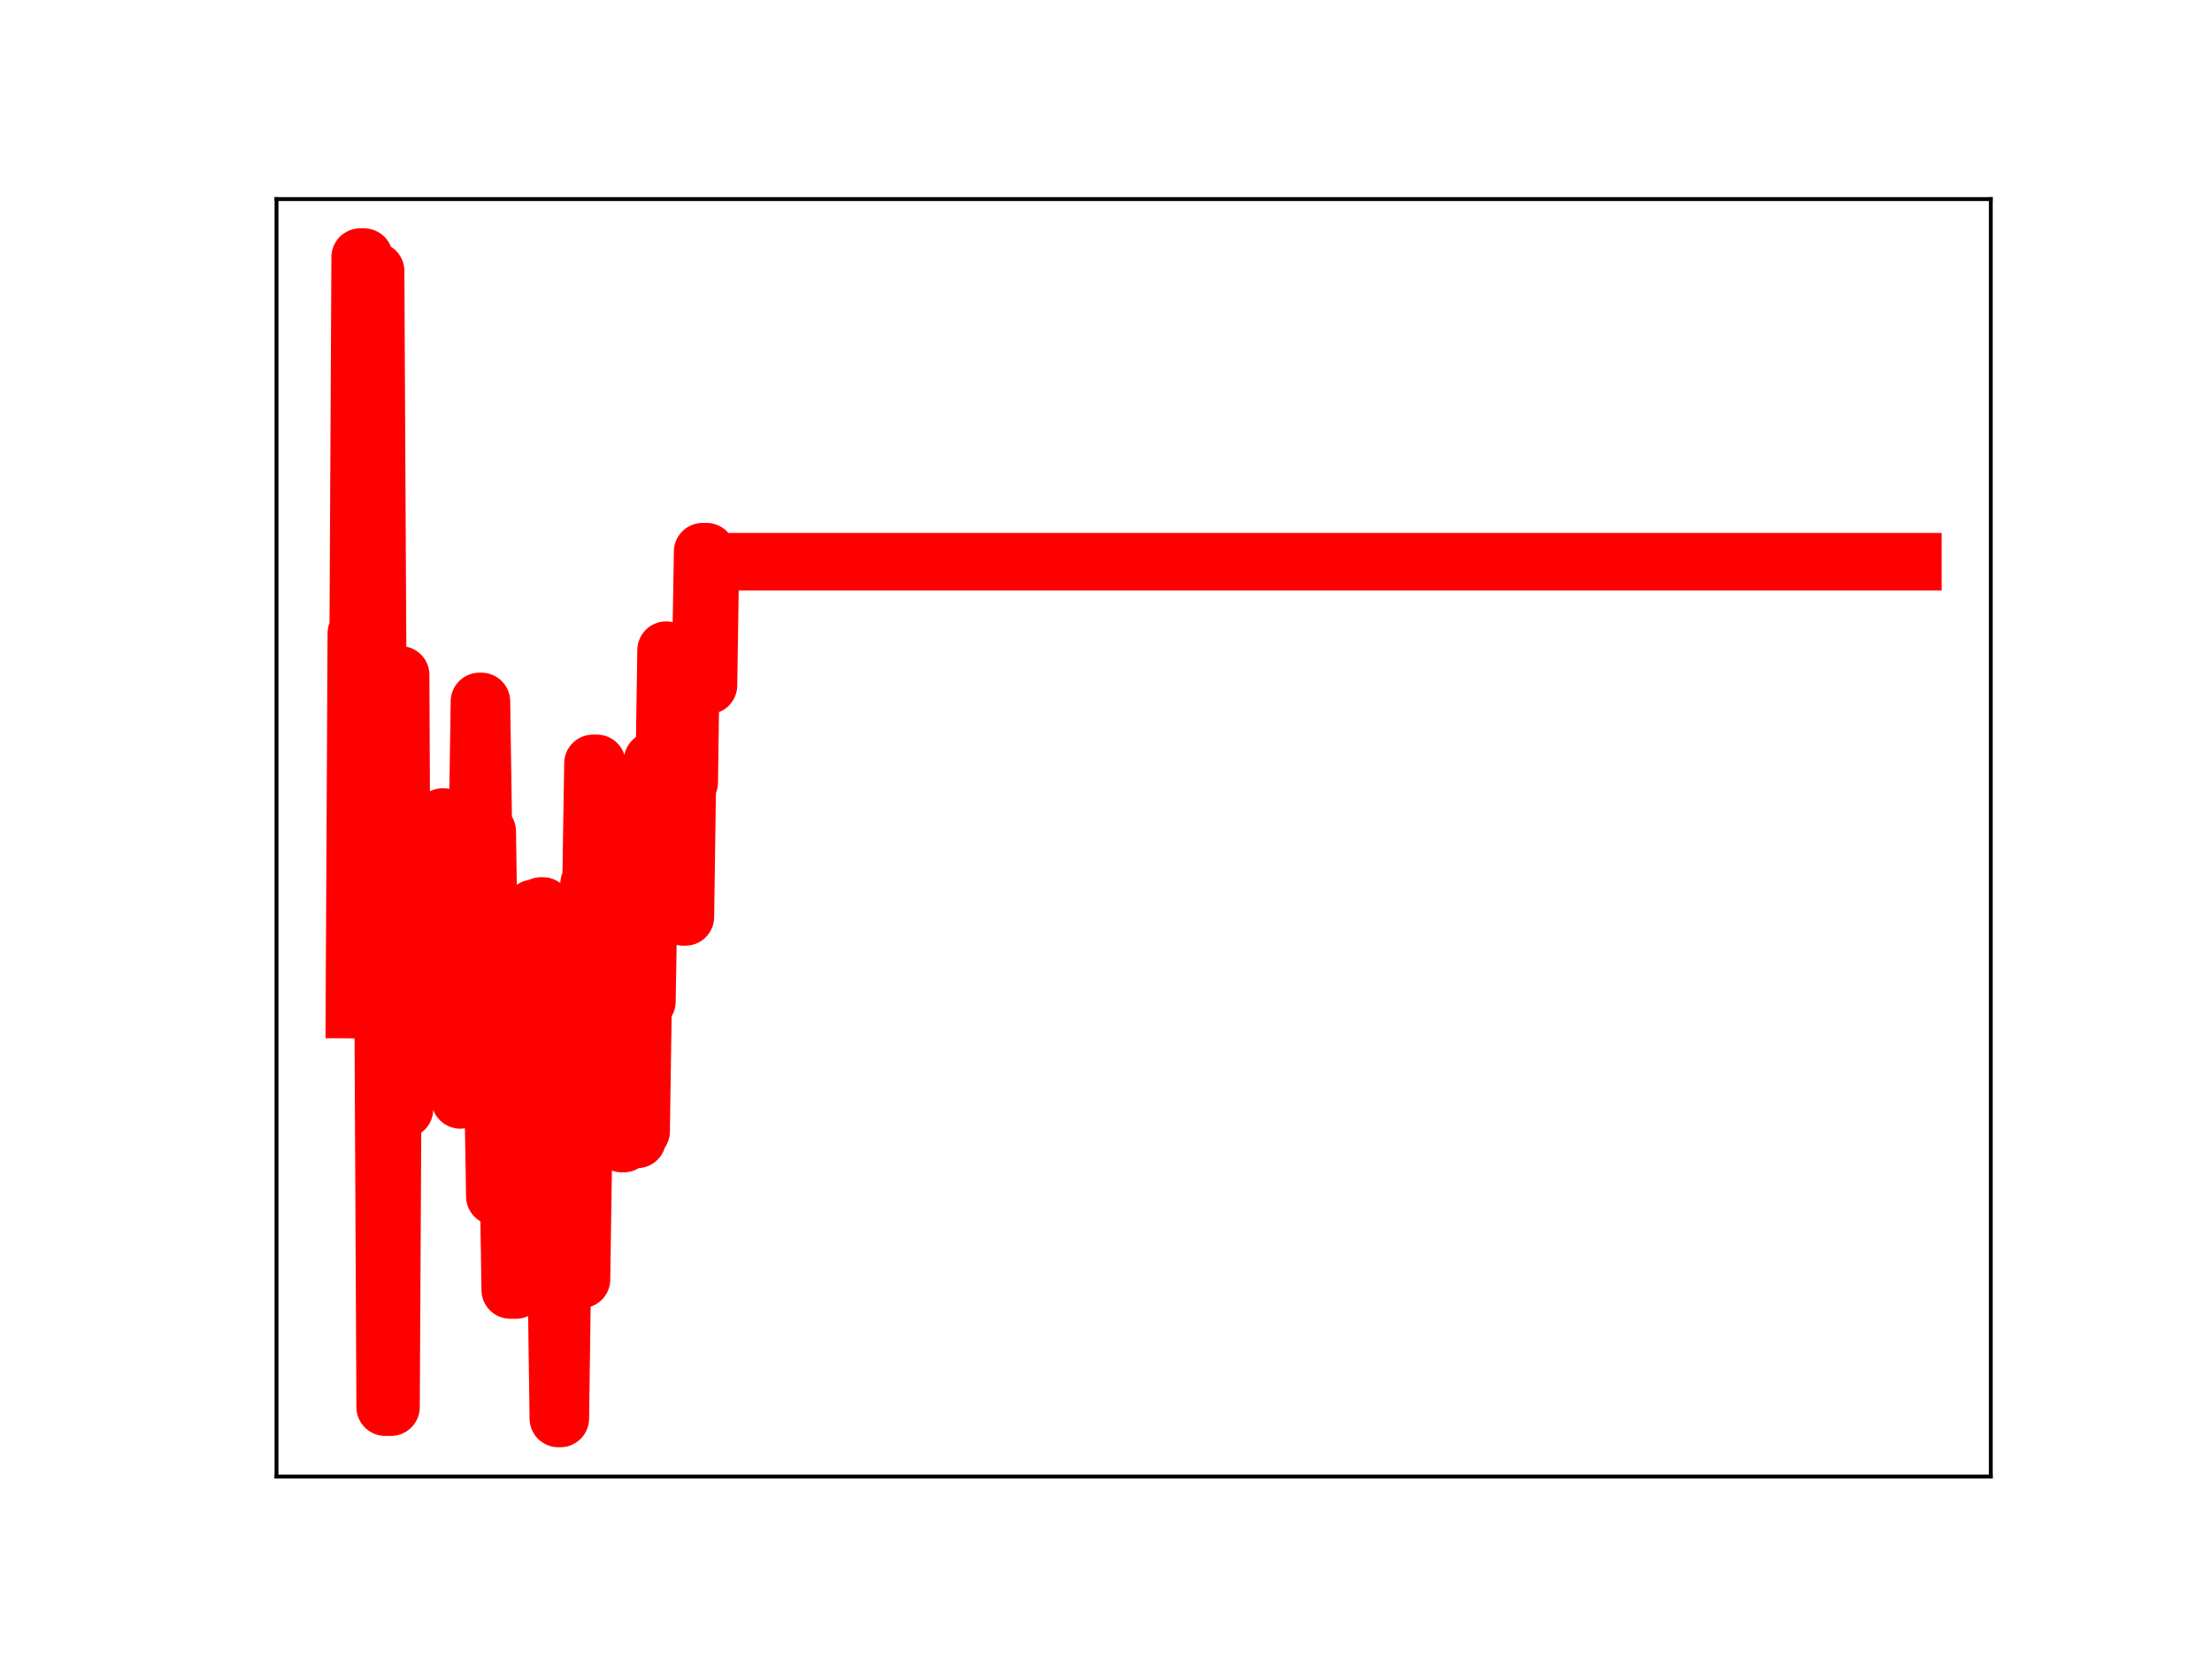 <?xml version="1.0" encoding="utf-8" standalone="no"?>
<!DOCTYPE svg PUBLIC "-//W3C//DTD SVG 1.1//EN"
  "http://www.w3.org/Graphics/SVG/1.1/DTD/svg11.dtd">
<!-- Created with matplotlib (https://matplotlib.org/) -->
<svg height="345.6pt" version="1.1" viewBox="0 0 460.8 345.6" width="460.8pt" xmlns="http://www.w3.org/2000/svg" xmlns:xlink="http://www.w3.org/1999/xlink">
 <defs>
  <style type="text/css">
*{stroke-linecap:butt;stroke-linejoin:round;}
  </style>
 </defs>
 <g id="figure_1">
  <g id="patch_1">
   <path d="M 0 345.6 
L 460.8 345.6 
L 460.8 0 
L 0 0 
z
" style="fill:#ffffff;"/>
  </g>
  <g id="axes_1">
   <g id="patch_2">
    <path d="M 57.6 307.584 
L 414.72 307.584 
L 414.72 41.472 
L 57.6 41.472 
z
" style="fill:#ffffff;"/>
   </g>
   <g id="line2d_1">
    <path clip-path="url(#pab4ccf13d4)" d="M 73.833 210.307 
L 74.234 131.937 
L 74.634 131.937 
L 75.035 53.568 
L 75.837 53.568 
L 76.238 136.303 
L 77.44 136.303 
L 77.841 56.476 
L 78.242 56.476 
L 79.043 213.403 
L 79.845 213.403 
L 80.246 293.127 
L 81.448 293.127 
L 81.849 218.363 
L 82.25 218.363 
L 82.651 140.593 
L 83.452 140.593 
L 83.853 231.075 
L 84.254 231.075 
L 84.655 203.409 
L 85.055 203.409 
L 85.456 176.093 
L 85.857 176.093 
L 86.258 171.427 
L 86.659 171.427 
L 87.059 175.29 
L 87.46 201.781 
L 87.861 201.781 
L 88.262 174.997 
L 88.663 174.997 
L 89.063 177.349 
L 89.464 177.349 
L 89.865 203.465 
L 91.067 203.465 
L 91.468 196.657 
L 91.869 196.657 
L 92.27 170.201 
L 92.671 198.653 
L 93.072 198.653 
L 93.472 224.707 
L 93.873 224.707 
L 94.274 199.244 
L 94.675 223.486 
L 95.476 223.486 
L 95.877 229.119 
L 96.278 223.348 
L 97.08 223.348 
L 97.48 198.54 
L 97.881 198.54 
L 98.282 172.607 
L 99.484 172.607 
L 99.885 146.132 
L 100.286 146.132 
L 100.687 173.189 
L 101.488 173.189 
L 102.29 225.312 
L 102.691 225.312 
L 103.092 249.234 
L 103.893 249.234 
L 104.294 221.362 
L 104.695 221.362 
L 105.096 249.13 
L 105.497 249.13 
L 105.897 242.905 
L 106.298 268.721 
L 107.501 268.721 
L 107.901 240.086 
L 108.302 240.086 
L 108.703 217.092 
L 109.104 217.092 
L 109.505 221.166 
L 109.905 221.166 
L 110.306 195.302 
L 110.707 195.302 
L 111.108 189.228 
L 111.509 189.228 
L 111.909 213.96 
L 112.31 213.96 
L 112.711 188.74 
L 113.112 188.74 
L 113.513 217.703 
L 113.914 217.703 
L 114.314 244.679 
L 115.116 244.679 
L 115.517 266.546 
L 115.918 266.546 
L 116.318 295.488 
L 116.719 295.488 
L 117.12 266.517 
L 121.128 266.517 
L 121.529 239.857 
L 121.93 239.857 
L 122.731 184.062 
L 123.132 184.062 
L 123.533 159.032 
L 124.335 159.032 
L 124.735 162.307 
L 125.136 162.307 
L 125.537 190.198 
L 126.339 190.198 
L 126.739 166.55 
L 127.14 166.55 
L 127.541 188.542 
L 127.942 188.542 
L 128.343 213.959 
L 129.144 213.959 
L 129.545 238.218 
L 129.946 238.218 
L 130.347 210.976 
L 130.747 210.976 
L 131.148 236.093 
L 131.549 210.853 
L 131.95 210.853 
L 132.351 237.342 
L 132.752 237.342 
L 133.152 235.666 
L 133.553 235.666 
L 133.954 208.655 
L 134.756 208.655 
L 135.156 184.715 
L 135.557 184.715 
L 135.958 158.43 
L 136.359 158.43 
L 136.76 186.36 
L 137.561 186.36 
L 137.962 161.708 
L 138.363 161.708 
L 138.764 135.447 
L 139.164 161.754 
L 139.565 161.754 
L 139.966 164.112 
L 140.367 164.112 
L 140.768 140.076 
L 141.168 140.076 
L 141.569 166.393 
L 141.97 166.393 
L 142.371 191.008 
L 142.772 191.008 
L 143.173 162.965 
L 143.573 162.965 
L 143.974 134.397 
L 144.375 136.313 
L 144.776 136.313 
L 145.177 139.136 
L 145.978 139.136 
L 146.379 114.928 
L 147.181 114.928 
L 147.581 142.766 
L 147.982 117.019 
L 398.487 117.019 
L 398.487 117.019 
" style="fill:none;stroke:#ff0000;stroke-linecap:square;stroke-width:12;"/>
    <defs>
     <path d="M 0 3 
C 0.796 3 1.559 2.684 2.121 2.121 
C 2.684 1.559 3 0.796 3 0 
C 3 -0.796 2.684 -1.559 2.121 -2.121 
C 1.559 -2.684 0.796 -3 0 -3 
C -0.796 -3 -1.559 -2.684 -2.121 -2.121 
C -2.684 -1.559 -3 -0.796 -3 0 
C -3 0.796 -2.684 1.559 -2.121 2.121 
C -1.559 2.684 -0.796 3 0 3 
z
" id="m8c7550c5b9" style="stroke:#ff0000;"/>
    </defs>
    <g clip-path="url(#pab4ccf13d4)">
     <use style="fill:#ff0000;stroke:#ff0000;" x="73.833" xlink:href="#m8c7550c5b9" y="210.307"/>
     <use style="fill:#ff0000;stroke:#ff0000;" x="74.234" xlink:href="#m8c7550c5b9" y="131.937"/>
     <use style="fill:#ff0000;stroke:#ff0000;" x="74.634" xlink:href="#m8c7550c5b9" y="131.937"/>
     <use style="fill:#ff0000;stroke:#ff0000;" x="75.035" xlink:href="#m8c7550c5b9" y="53.568"/>
     <use style="fill:#ff0000;stroke:#ff0000;" x="75.436" xlink:href="#m8c7550c5b9" y="53.568"/>
     <use style="fill:#ff0000;stroke:#ff0000;" x="75.837" xlink:href="#m8c7550c5b9" y="53.568"/>
     <use style="fill:#ff0000;stroke:#ff0000;" x="76.238" xlink:href="#m8c7550c5b9" y="136.303"/>
     <use style="fill:#ff0000;stroke:#ff0000;" x="76.638" xlink:href="#m8c7550c5b9" y="136.303"/>
     <use style="fill:#ff0000;stroke:#ff0000;" x="77.039" xlink:href="#m8c7550c5b9" y="136.303"/>
     <use style="fill:#ff0000;stroke:#ff0000;" x="77.44" xlink:href="#m8c7550c5b9" y="136.303"/>
     <use style="fill:#ff0000;stroke:#ff0000;" x="77.841" xlink:href="#m8c7550c5b9" y="56.476"/>
     <use style="fill:#ff0000;stroke:#ff0000;" x="78.242" xlink:href="#m8c7550c5b9" y="56.476"/>
     <use style="fill:#ff0000;stroke:#ff0000;" x="78.642" xlink:href="#m8c7550c5b9" y="138.473"/>
     <use style="fill:#ff0000;stroke:#ff0000;" x="79.043" xlink:href="#m8c7550c5b9" y="213.403"/>
     <use style="fill:#ff0000;stroke:#ff0000;" x="79.444" xlink:href="#m8c7550c5b9" y="213.403"/>
     <use style="fill:#ff0000;stroke:#ff0000;" x="79.845" xlink:href="#m8c7550c5b9" y="213.403"/>
     <use style="fill:#ff0000;stroke:#ff0000;" x="80.246" xlink:href="#m8c7550c5b9" y="293.127"/>
     <use style="fill:#ff0000;stroke:#ff0000;" x="80.646" xlink:href="#m8c7550c5b9" y="293.127"/>
     <use style="fill:#ff0000;stroke:#ff0000;" x="81.047" xlink:href="#m8c7550c5b9" y="293.127"/>
     <use style="fill:#ff0000;stroke:#ff0000;" x="81.448" xlink:href="#m8c7550c5b9" y="293.127"/>
     <use style="fill:#ff0000;stroke:#ff0000;" x="81.849" xlink:href="#m8c7550c5b9" y="218.363"/>
     <use style="fill:#ff0000;stroke:#ff0000;" x="82.25" xlink:href="#m8c7550c5b9" y="218.363"/>
     <use style="fill:#ff0000;stroke:#ff0000;" x="82.651" xlink:href="#m8c7550c5b9" y="140.593"/>
     <use style="fill:#ff0000;stroke:#ff0000;" x="83.051" xlink:href="#m8c7550c5b9" y="140.593"/>
     <use style="fill:#ff0000;stroke:#ff0000;" x="83.452" xlink:href="#m8c7550c5b9" y="140.593"/>
     <use style="fill:#ff0000;stroke:#ff0000;" x="83.853" xlink:href="#m8c7550c5b9" y="231.075"/>
     <use style="fill:#ff0000;stroke:#ff0000;" x="84.254" xlink:href="#m8c7550c5b9" y="231.075"/>
     <use style="fill:#ff0000;stroke:#ff0000;" x="84.655" xlink:href="#m8c7550c5b9" y="203.409"/>
     <use style="fill:#ff0000;stroke:#ff0000;" x="85.055" xlink:href="#m8c7550c5b9" y="203.409"/>
     <use style="fill:#ff0000;stroke:#ff0000;" x="85.456" xlink:href="#m8c7550c5b9" y="176.093"/>
     <use style="fill:#ff0000;stroke:#ff0000;" x="85.857" xlink:href="#m8c7550c5b9" y="176.093"/>
     <use style="fill:#ff0000;stroke:#ff0000;" x="86.258" xlink:href="#m8c7550c5b9" y="171.427"/>
     <use style="fill:#ff0000;stroke:#ff0000;" x="86.659" xlink:href="#m8c7550c5b9" y="171.427"/>
     <use style="fill:#ff0000;stroke:#ff0000;" x="87.059" xlink:href="#m8c7550c5b9" y="175.29"/>
     <use style="fill:#ff0000;stroke:#ff0000;" x="87.46" xlink:href="#m8c7550c5b9" y="201.781"/>
     <use style="fill:#ff0000;stroke:#ff0000;" x="87.861" xlink:href="#m8c7550c5b9" y="201.781"/>
     <use style="fill:#ff0000;stroke:#ff0000;" x="88.262" xlink:href="#m8c7550c5b9" y="174.997"/>
     <use style="fill:#ff0000;stroke:#ff0000;" x="88.663" xlink:href="#m8c7550c5b9" y="174.997"/>
     <use style="fill:#ff0000;stroke:#ff0000;" x="89.063" xlink:href="#m8c7550c5b9" y="177.349"/>
     <use style="fill:#ff0000;stroke:#ff0000;" x="89.464" xlink:href="#m8c7550c5b9" y="177.349"/>
     <use style="fill:#ff0000;stroke:#ff0000;" x="89.865" xlink:href="#m8c7550c5b9" y="203.465"/>
     <use style="fill:#ff0000;stroke:#ff0000;" x="90.266" xlink:href="#m8c7550c5b9" y="203.465"/>
     <use style="fill:#ff0000;stroke:#ff0000;" x="90.667" xlink:href="#m8c7550c5b9" y="203.465"/>
     <use style="fill:#ff0000;stroke:#ff0000;" x="91.067" xlink:href="#m8c7550c5b9" y="203.465"/>
     <use style="fill:#ff0000;stroke:#ff0000;" x="91.468" xlink:href="#m8c7550c5b9" y="196.657"/>
     <use style="fill:#ff0000;stroke:#ff0000;" x="91.869" xlink:href="#m8c7550c5b9" y="196.657"/>
     <use style="fill:#ff0000;stroke:#ff0000;" x="92.27" xlink:href="#m8c7550c5b9" y="170.201"/>
     <use style="fill:#ff0000;stroke:#ff0000;" x="92.671" xlink:href="#m8c7550c5b9" y="198.653"/>
     <use style="fill:#ff0000;stroke:#ff0000;" x="93.072" xlink:href="#m8c7550c5b9" y="198.653"/>
     <use style="fill:#ff0000;stroke:#ff0000;" x="93.472" xlink:href="#m8c7550c5b9" y="224.707"/>
     <use style="fill:#ff0000;stroke:#ff0000;" x="93.873" xlink:href="#m8c7550c5b9" y="224.707"/>
     <use style="fill:#ff0000;stroke:#ff0000;" x="94.274" xlink:href="#m8c7550c5b9" y="199.244"/>
     <use style="fill:#ff0000;stroke:#ff0000;" x="94.675" xlink:href="#m8c7550c5b9" y="223.486"/>
     <use style="fill:#ff0000;stroke:#ff0000;" x="95.076" xlink:href="#m8c7550c5b9" y="223.486"/>
     <use style="fill:#ff0000;stroke:#ff0000;" x="95.476" xlink:href="#m8c7550c5b9" y="223.486"/>
     <use style="fill:#ff0000;stroke:#ff0000;" x="95.877" xlink:href="#m8c7550c5b9" y="229.119"/>
     <use style="fill:#ff0000;stroke:#ff0000;" x="96.278" xlink:href="#m8c7550c5b9" y="223.348"/>
     <use style="fill:#ff0000;stroke:#ff0000;" x="96.679" xlink:href="#m8c7550c5b9" y="223.348"/>
     <use style="fill:#ff0000;stroke:#ff0000;" x="97.08" xlink:href="#m8c7550c5b9" y="223.348"/>
     <use style="fill:#ff0000;stroke:#ff0000;" x="97.48" xlink:href="#m8c7550c5b9" y="198.54"/>
     <use style="fill:#ff0000;stroke:#ff0000;" x="97.881" xlink:href="#m8c7550c5b9" y="198.54"/>
     <use style="fill:#ff0000;stroke:#ff0000;" x="98.282" xlink:href="#m8c7550c5b9" y="172.607"/>
     <use style="fill:#ff0000;stroke:#ff0000;" x="98.683" xlink:href="#m8c7550c5b9" y="172.607"/>
     <use style="fill:#ff0000;stroke:#ff0000;" x="99.084" xlink:href="#m8c7550c5b9" y="172.607"/>
     <use style="fill:#ff0000;stroke:#ff0000;" x="99.484" xlink:href="#m8c7550c5b9" y="172.607"/>
     <use style="fill:#ff0000;stroke:#ff0000;" x="99.885" xlink:href="#m8c7550c5b9" y="146.132"/>
     <use style="fill:#ff0000;stroke:#ff0000;" x="100.286" xlink:href="#m8c7550c5b9" y="146.132"/>
     <use style="fill:#ff0000;stroke:#ff0000;" x="100.687" xlink:href="#m8c7550c5b9" y="173.189"/>
     <use style="fill:#ff0000;stroke:#ff0000;" x="101.088" xlink:href="#m8c7550c5b9" y="173.189"/>
     <use style="fill:#ff0000;stroke:#ff0000;" x="101.488" xlink:href="#m8c7550c5b9" y="173.189"/>
     <use style="fill:#ff0000;stroke:#ff0000;" x="101.889" xlink:href="#m8c7550c5b9" y="199.91"/>
     <use style="fill:#ff0000;stroke:#ff0000;" x="102.29" xlink:href="#m8c7550c5b9" y="225.312"/>
     <use style="fill:#ff0000;stroke:#ff0000;" x="102.691" xlink:href="#m8c7550c5b9" y="225.312"/>
     <use style="fill:#ff0000;stroke:#ff0000;" x="103.092" xlink:href="#m8c7550c5b9" y="249.234"/>
     <use style="fill:#ff0000;stroke:#ff0000;" x="103.493" xlink:href="#m8c7550c5b9" y="249.234"/>
     <use style="fill:#ff0000;stroke:#ff0000;" x="103.893" xlink:href="#m8c7550c5b9" y="249.234"/>
     <use style="fill:#ff0000;stroke:#ff0000;" x="104.294" xlink:href="#m8c7550c5b9" y="221.362"/>
     <use style="fill:#ff0000;stroke:#ff0000;" x="104.695" xlink:href="#m8c7550c5b9" y="221.362"/>
     <use style="fill:#ff0000;stroke:#ff0000;" x="105.096" xlink:href="#m8c7550c5b9" y="249.13"/>
     <use style="fill:#ff0000;stroke:#ff0000;" x="105.497" xlink:href="#m8c7550c5b9" y="249.13"/>
     <use style="fill:#ff0000;stroke:#ff0000;" x="105.897" xlink:href="#m8c7550c5b9" y="242.905"/>
     <use style="fill:#ff0000;stroke:#ff0000;" x="106.298" xlink:href="#m8c7550c5b9" y="268.721"/>
     <use style="fill:#ff0000;stroke:#ff0000;" x="106.699" xlink:href="#m8c7550c5b9" y="268.721"/>
     <use style="fill:#ff0000;stroke:#ff0000;" x="107.1" xlink:href="#m8c7550c5b9" y="268.721"/>
     <use style="fill:#ff0000;stroke:#ff0000;" x="107.501" xlink:href="#m8c7550c5b9" y="268.721"/>
     <use style="fill:#ff0000;stroke:#ff0000;" x="107.901" xlink:href="#m8c7550c5b9" y="240.086"/>
     <use style="fill:#ff0000;stroke:#ff0000;" x="108.302" xlink:href="#m8c7550c5b9" y="240.086"/>
     <use style="fill:#ff0000;stroke:#ff0000;" x="108.703" xlink:href="#m8c7550c5b9" y="217.092"/>
     <use style="fill:#ff0000;stroke:#ff0000;" x="109.104" xlink:href="#m8c7550c5b9" y="217.092"/>
     <use style="fill:#ff0000;stroke:#ff0000;" x="109.505" xlink:href="#m8c7550c5b9" y="221.166"/>
     <use style="fill:#ff0000;stroke:#ff0000;" x="109.905" xlink:href="#m8c7550c5b9" y="221.166"/>
     <use style="fill:#ff0000;stroke:#ff0000;" x="110.306" xlink:href="#m8c7550c5b9" y="195.302"/>
     <use style="fill:#ff0000;stroke:#ff0000;" x="110.707" xlink:href="#m8c7550c5b9" y="195.302"/>
     <use style="fill:#ff0000;stroke:#ff0000;" x="111.108" xlink:href="#m8c7550c5b9" y="189.228"/>
     <use style="fill:#ff0000;stroke:#ff0000;" x="111.509" xlink:href="#m8c7550c5b9" y="189.228"/>
     <use style="fill:#ff0000;stroke:#ff0000;" x="111.909" xlink:href="#m8c7550c5b9" y="213.96"/>
     <use style="fill:#ff0000;stroke:#ff0000;" x="112.31" xlink:href="#m8c7550c5b9" y="213.96"/>
     <use style="fill:#ff0000;stroke:#ff0000;" x="112.711" xlink:href="#m8c7550c5b9" y="188.74"/>
     <use style="fill:#ff0000;stroke:#ff0000;" x="113.112" xlink:href="#m8c7550c5b9" y="188.74"/>
     <use style="fill:#ff0000;stroke:#ff0000;" x="113.513" xlink:href="#m8c7550c5b9" y="217.703"/>
     <use style="fill:#ff0000;stroke:#ff0000;" x="113.914" xlink:href="#m8c7550c5b9" y="217.703"/>
     <use style="fill:#ff0000;stroke:#ff0000;" x="114.314" xlink:href="#m8c7550c5b9" y="244.679"/>
     <use style="fill:#ff0000;stroke:#ff0000;" x="114.715" xlink:href="#m8c7550c5b9" y="244.679"/>
     <use style="fill:#ff0000;stroke:#ff0000;" x="115.116" xlink:href="#m8c7550c5b9" y="244.679"/>
     <use style="fill:#ff0000;stroke:#ff0000;" x="115.517" xlink:href="#m8c7550c5b9" y="266.546"/>
     <use style="fill:#ff0000;stroke:#ff0000;" x="115.918" xlink:href="#m8c7550c5b9" y="266.546"/>
     <use style="fill:#ff0000;stroke:#ff0000;" x="116.318" xlink:href="#m8c7550c5b9" y="295.488"/>
     <use style="fill:#ff0000;stroke:#ff0000;" x="116.719" xlink:href="#m8c7550c5b9" y="295.488"/>
     <use style="fill:#ff0000;stroke:#ff0000;" x="117.12" xlink:href="#m8c7550c5b9" y="266.517"/>
     <use style="fill:#ff0000;stroke:#ff0000;" x="117.521" xlink:href="#m8c7550c5b9" y="266.517"/>
     <use style="fill:#ff0000;stroke:#ff0000;" x="117.922" xlink:href="#m8c7550c5b9" y="266.517"/>
     <use style="fill:#ff0000;stroke:#ff0000;" x="118.322" xlink:href="#m8c7550c5b9" y="266.517"/>
     <use style="fill:#ff0000;stroke:#ff0000;" x="118.723" xlink:href="#m8c7550c5b9" y="266.517"/>
     <use style="fill:#ff0000;stroke:#ff0000;" x="119.124" xlink:href="#m8c7550c5b9" y="266.517"/>
     <use style="fill:#ff0000;stroke:#ff0000;" x="119.525" xlink:href="#m8c7550c5b9" y="266.517"/>
     <use style="fill:#ff0000;stroke:#ff0000;" x="119.926" xlink:href="#m8c7550c5b9" y="266.517"/>
     <use style="fill:#ff0000;stroke:#ff0000;" x="120.326" xlink:href="#m8c7550c5b9" y="266.517"/>
     <use style="fill:#ff0000;stroke:#ff0000;" x="120.727" xlink:href="#m8c7550c5b9" y="266.517"/>
     <use style="fill:#ff0000;stroke:#ff0000;" x="121.128" xlink:href="#m8c7550c5b9" y="266.517"/>
     <use style="fill:#ff0000;stroke:#ff0000;" x="121.529" xlink:href="#m8c7550c5b9" y="239.857"/>
     <use style="fill:#ff0000;stroke:#ff0000;" x="121.93" xlink:href="#m8c7550c5b9" y="239.857"/>
     <use style="fill:#ff0000;stroke:#ff0000;" x="122.331" xlink:href="#m8c7550c5b9" y="212.558"/>
     <use style="fill:#ff0000;stroke:#ff0000;" x="122.731" xlink:href="#m8c7550c5b9" y="184.062"/>
     <use style="fill:#ff0000;stroke:#ff0000;" x="123.132" xlink:href="#m8c7550c5b9" y="184.062"/>
     <use style="fill:#ff0000;stroke:#ff0000;" x="123.533" xlink:href="#m8c7550c5b9" y="159.032"/>
     <use style="fill:#ff0000;stroke:#ff0000;" x="123.934" xlink:href="#m8c7550c5b9" y="159.032"/>
     <use style="fill:#ff0000;stroke:#ff0000;" x="124.335" xlink:href="#m8c7550c5b9" y="159.032"/>
     <use style="fill:#ff0000;stroke:#ff0000;" x="124.735" xlink:href="#m8c7550c5b9" y="162.307"/>
     <use style="fill:#ff0000;stroke:#ff0000;" x="125.136" xlink:href="#m8c7550c5b9" y="162.307"/>
     <use style="fill:#ff0000;stroke:#ff0000;" x="125.537" xlink:href="#m8c7550c5b9" y="190.198"/>
     <use style="fill:#ff0000;stroke:#ff0000;" x="125.938" xlink:href="#m8c7550c5b9" y="190.198"/>
     <use style="fill:#ff0000;stroke:#ff0000;" x="126.339" xlink:href="#m8c7550c5b9" y="190.198"/>
     <use style="fill:#ff0000;stroke:#ff0000;" x="126.739" xlink:href="#m8c7550c5b9" y="166.55"/>
     <use style="fill:#ff0000;stroke:#ff0000;" x="127.14" xlink:href="#m8c7550c5b9" y="166.55"/>
     <use style="fill:#ff0000;stroke:#ff0000;" x="127.541" xlink:href="#m8c7550c5b9" y="188.542"/>
     <use style="fill:#ff0000;stroke:#ff0000;" x="127.942" xlink:href="#m8c7550c5b9" y="188.542"/>
     <use style="fill:#ff0000;stroke:#ff0000;" x="128.343" xlink:href="#m8c7550c5b9" y="213.959"/>
     <use style="fill:#ff0000;stroke:#ff0000;" x="128.743" xlink:href="#m8c7550c5b9" y="213.959"/>
     <use style="fill:#ff0000;stroke:#ff0000;" x="129.144" xlink:href="#m8c7550c5b9" y="213.959"/>
     <use style="fill:#ff0000;stroke:#ff0000;" x="129.545" xlink:href="#m8c7550c5b9" y="238.218"/>
     <use style="fill:#ff0000;stroke:#ff0000;" x="129.946" xlink:href="#m8c7550c5b9" y="238.218"/>
     <use style="fill:#ff0000;stroke:#ff0000;" x="130.347" xlink:href="#m8c7550c5b9" y="210.976"/>
     <use style="fill:#ff0000;stroke:#ff0000;" x="130.747" xlink:href="#m8c7550c5b9" y="210.976"/>
     <use style="fill:#ff0000;stroke:#ff0000;" x="131.148" xlink:href="#m8c7550c5b9" y="236.093"/>
     <use style="fill:#ff0000;stroke:#ff0000;" x="131.549" xlink:href="#m8c7550c5b9" y="210.853"/>
     <use style="fill:#ff0000;stroke:#ff0000;" x="131.95" xlink:href="#m8c7550c5b9" y="210.853"/>
     <use style="fill:#ff0000;stroke:#ff0000;" x="132.351" xlink:href="#m8c7550c5b9" y="237.342"/>
     <use style="fill:#ff0000;stroke:#ff0000;" x="132.752" xlink:href="#m8c7550c5b9" y="237.342"/>
     <use style="fill:#ff0000;stroke:#ff0000;" x="133.152" xlink:href="#m8c7550c5b9" y="235.666"/>
     <use style="fill:#ff0000;stroke:#ff0000;" x="133.553" xlink:href="#m8c7550c5b9" y="235.666"/>
     <use style="fill:#ff0000;stroke:#ff0000;" x="133.954" xlink:href="#m8c7550c5b9" y="208.655"/>
     <use style="fill:#ff0000;stroke:#ff0000;" x="134.355" xlink:href="#m8c7550c5b9" y="208.655"/>
     <use style="fill:#ff0000;stroke:#ff0000;" x="134.756" xlink:href="#m8c7550c5b9" y="208.655"/>
     <use style="fill:#ff0000;stroke:#ff0000;" x="135.156" xlink:href="#m8c7550c5b9" y="184.715"/>
     <use style="fill:#ff0000;stroke:#ff0000;" x="135.557" xlink:href="#m8c7550c5b9" y="184.715"/>
     <use style="fill:#ff0000;stroke:#ff0000;" x="135.958" xlink:href="#m8c7550c5b9" y="158.43"/>
     <use style="fill:#ff0000;stroke:#ff0000;" x="136.359" xlink:href="#m8c7550c5b9" y="158.43"/>
     <use style="fill:#ff0000;stroke:#ff0000;" x="136.76" xlink:href="#m8c7550c5b9" y="186.36"/>
     <use style="fill:#ff0000;stroke:#ff0000;" x="137.16" xlink:href="#m8c7550c5b9" y="186.36"/>
     <use style="fill:#ff0000;stroke:#ff0000;" x="137.561" xlink:href="#m8c7550c5b9" y="186.36"/>
     <use style="fill:#ff0000;stroke:#ff0000;" x="137.962" xlink:href="#m8c7550c5b9" y="161.708"/>
     <use style="fill:#ff0000;stroke:#ff0000;" x="138.363" xlink:href="#m8c7550c5b9" y="161.708"/>
     <use style="fill:#ff0000;stroke:#ff0000;" x="138.764" xlink:href="#m8c7550c5b9" y="135.447"/>
     <use style="fill:#ff0000;stroke:#ff0000;" x="139.164" xlink:href="#m8c7550c5b9" y="161.754"/>
     <use style="fill:#ff0000;stroke:#ff0000;" x="139.565" xlink:href="#m8c7550c5b9" y="161.754"/>
     <use style="fill:#ff0000;stroke:#ff0000;" x="139.966" xlink:href="#m8c7550c5b9" y="164.112"/>
     <use style="fill:#ff0000;stroke:#ff0000;" x="140.367" xlink:href="#m8c7550c5b9" y="164.112"/>
     <use style="fill:#ff0000;stroke:#ff0000;" x="140.768" xlink:href="#m8c7550c5b9" y="140.076"/>
     <use style="fill:#ff0000;stroke:#ff0000;" x="141.168" xlink:href="#m8c7550c5b9" y="140.076"/>
     <use style="fill:#ff0000;stroke:#ff0000;" x="141.569" xlink:href="#m8c7550c5b9" y="166.393"/>
     <use style="fill:#ff0000;stroke:#ff0000;" x="141.97" xlink:href="#m8c7550c5b9" y="166.393"/>
     <use style="fill:#ff0000;stroke:#ff0000;" x="142.371" xlink:href="#m8c7550c5b9" y="191.008"/>
     <use style="fill:#ff0000;stroke:#ff0000;" x="142.772" xlink:href="#m8c7550c5b9" y="191.008"/>
     <use style="fill:#ff0000;stroke:#ff0000;" x="143.173" xlink:href="#m8c7550c5b9" y="162.965"/>
     <use style="fill:#ff0000;stroke:#ff0000;" x="143.573" xlink:href="#m8c7550c5b9" y="162.965"/>
     <use style="fill:#ff0000;stroke:#ff0000;" x="143.974" xlink:href="#m8c7550c5b9" y="134.397"/>
     <use style="fill:#ff0000;stroke:#ff0000;" x="144.375" xlink:href="#m8c7550c5b9" y="136.313"/>
     <use style="fill:#ff0000;stroke:#ff0000;" x="144.776" xlink:href="#m8c7550c5b9" y="136.313"/>
     <use style="fill:#ff0000;stroke:#ff0000;" x="145.177" xlink:href="#m8c7550c5b9" y="139.136"/>
     <use style="fill:#ff0000;stroke:#ff0000;" x="145.577" xlink:href="#m8c7550c5b9" y="139.136"/>
     <use style="fill:#ff0000;stroke:#ff0000;" x="145.978" xlink:href="#m8c7550c5b9" y="139.136"/>
     <use style="fill:#ff0000;stroke:#ff0000;" x="146.379" xlink:href="#m8c7550c5b9" y="114.928"/>
     <use style="fill:#ff0000;stroke:#ff0000;" x="146.78" xlink:href="#m8c7550c5b9" y="114.928"/>
     <use style="fill:#ff0000;stroke:#ff0000;" x="147.181" xlink:href="#m8c7550c5b9" y="114.928"/>
     <use style="fill:#ff0000;stroke:#ff0000;" x="147.581" xlink:href="#m8c7550c5b9" y="142.766"/>
     <use style="fill:#ff0000;stroke:#ff0000;" x="147.982" xlink:href="#m8c7550c5b9" y="117.019"/>
     <use style="fill:#ff0000;stroke:#ff0000;" x="148.383" xlink:href="#m8c7550c5b9" y="117.019"/>
     <use style="fill:#ff0000;stroke:#ff0000;" x="148.784" xlink:href="#m8c7550c5b9" y="117.019"/>
     <use style="fill:#ff0000;stroke:#ff0000;" x="149.185" xlink:href="#m8c7550c5b9" y="117.019"/>
     <use style="fill:#ff0000;stroke:#ff0000;" x="149.585" xlink:href="#m8c7550c5b9" y="117.019"/>
     <use style="fill:#ff0000;stroke:#ff0000;" x="149.986" xlink:href="#m8c7550c5b9" y="117.019"/>
     <use style="fill:#ff0000;stroke:#ff0000;" x="150.387" xlink:href="#m8c7550c5b9" y="117.019"/>
     <use style="fill:#ff0000;stroke:#ff0000;" x="150.788" xlink:href="#m8c7550c5b9" y="117.019"/>
     <use style="fill:#ff0000;stroke:#ff0000;" x="151.189" xlink:href="#m8c7550c5b9" y="117.019"/>
     <use style="fill:#ff0000;stroke:#ff0000;" x="151.589" xlink:href="#m8c7550c5b9" y="117.019"/>
     <use style="fill:#ff0000;stroke:#ff0000;" x="151.99" xlink:href="#m8c7550c5b9" y="117.019"/>
     <use style="fill:#ff0000;stroke:#ff0000;" x="152.391" xlink:href="#m8c7550c5b9" y="117.019"/>
     <use style="fill:#ff0000;stroke:#ff0000;" x="152.792" xlink:href="#m8c7550c5b9" y="117.019"/>
     <use style="fill:#ff0000;stroke:#ff0000;" x="153.193" xlink:href="#m8c7550c5b9" y="117.019"/>
     <use style="fill:#ff0000;stroke:#ff0000;" x="153.594" xlink:href="#m8c7550c5b9" y="117.019"/>
     <use style="fill:#ff0000;stroke:#ff0000;" x="153.994" xlink:href="#m8c7550c5b9" y="117.019"/>
     <use style="fill:#ff0000;stroke:#ff0000;" x="154.395" xlink:href="#m8c7550c5b9" y="117.019"/>
     <use style="fill:#ff0000;stroke:#ff0000;" x="154.796" xlink:href="#m8c7550c5b9" y="117.019"/>
     <use style="fill:#ff0000;stroke:#ff0000;" x="155.197" xlink:href="#m8c7550c5b9" y="117.019"/>
     <use style="fill:#ff0000;stroke:#ff0000;" x="155.598" xlink:href="#m8c7550c5b9" y="117.019"/>
     <use style="fill:#ff0000;stroke:#ff0000;" x="155.998" xlink:href="#m8c7550c5b9" y="117.019"/>
     <use style="fill:#ff0000;stroke:#ff0000;" x="156.399" xlink:href="#m8c7550c5b9" y="117.019"/>
     <use style="fill:#ff0000;stroke:#ff0000;" x="156.8" xlink:href="#m8c7550c5b9" y="117.019"/>
     <use style="fill:#ff0000;stroke:#ff0000;" x="157.201" xlink:href="#m8c7550c5b9" y="117.019"/>
     <use style="fill:#ff0000;stroke:#ff0000;" x="157.602" xlink:href="#m8c7550c5b9" y="117.019"/>
     <use style="fill:#ff0000;stroke:#ff0000;" x="158.002" xlink:href="#m8c7550c5b9" y="117.019"/>
     <use style="fill:#ff0000;stroke:#ff0000;" x="158.403" xlink:href="#m8c7550c5b9" y="117.019"/>
     <use style="fill:#ff0000;stroke:#ff0000;" x="158.804" xlink:href="#m8c7550c5b9" y="117.019"/>
     <use style="fill:#ff0000;stroke:#ff0000;" x="159.205" xlink:href="#m8c7550c5b9" y="117.019"/>
     <use style="fill:#ff0000;stroke:#ff0000;" x="159.606" xlink:href="#m8c7550c5b9" y="117.019"/>
     <use style="fill:#ff0000;stroke:#ff0000;" x="160.006" xlink:href="#m8c7550c5b9" y="117.019"/>
     <use style="fill:#ff0000;stroke:#ff0000;" x="160.407" xlink:href="#m8c7550c5b9" y="117.019"/>
     <use style="fill:#ff0000;stroke:#ff0000;" x="160.808" xlink:href="#m8c7550c5b9" y="117.019"/>
     <use style="fill:#ff0000;stroke:#ff0000;" x="161.209" xlink:href="#m8c7550c5b9" y="117.019"/>
     <use style="fill:#ff0000;stroke:#ff0000;" x="161.61" xlink:href="#m8c7550c5b9" y="117.019"/>
     <use style="fill:#ff0000;stroke:#ff0000;" x="162.011" xlink:href="#m8c7550c5b9" y="117.019"/>
     <use style="fill:#ff0000;stroke:#ff0000;" x="162.411" xlink:href="#m8c7550c5b9" y="117.019"/>
     <use style="fill:#ff0000;stroke:#ff0000;" x="162.812" xlink:href="#m8c7550c5b9" y="117.019"/>
     <use style="fill:#ff0000;stroke:#ff0000;" x="163.213" xlink:href="#m8c7550c5b9" y="117.019"/>
     <use style="fill:#ff0000;stroke:#ff0000;" x="163.614" xlink:href="#m8c7550c5b9" y="117.019"/>
     <use style="fill:#ff0000;stroke:#ff0000;" x="164.015" xlink:href="#m8c7550c5b9" y="117.019"/>
     <use style="fill:#ff0000;stroke:#ff0000;" x="164.415" xlink:href="#m8c7550c5b9" y="117.019"/>
     <use style="fill:#ff0000;stroke:#ff0000;" x="164.816" xlink:href="#m8c7550c5b9" y="117.019"/>
     <use style="fill:#ff0000;stroke:#ff0000;" x="165.217" xlink:href="#m8c7550c5b9" y="117.019"/>
     <use style="fill:#ff0000;stroke:#ff0000;" x="165.618" xlink:href="#m8c7550c5b9" y="117.019"/>
     <use style="fill:#ff0000;stroke:#ff0000;" x="166.019" xlink:href="#m8c7550c5b9" y="117.019"/>
     <use style="fill:#ff0000;stroke:#ff0000;" x="166.419" xlink:href="#m8c7550c5b9" y="117.019"/>
     <use style="fill:#ff0000;stroke:#ff0000;" x="166.82" xlink:href="#m8c7550c5b9" y="117.019"/>
     <use style="fill:#ff0000;stroke:#ff0000;" x="167.221" xlink:href="#m8c7550c5b9" y="117.019"/>
     <use style="fill:#ff0000;stroke:#ff0000;" x="167.622" xlink:href="#m8c7550c5b9" y="117.019"/>
     <use style="fill:#ff0000;stroke:#ff0000;" x="168.023" xlink:href="#m8c7550c5b9" y="117.019"/>
     <use style="fill:#ff0000;stroke:#ff0000;" x="168.423" xlink:href="#m8c7550c5b9" y="117.019"/>
     <use style="fill:#ff0000;stroke:#ff0000;" x="168.824" xlink:href="#m8c7550c5b9" y="117.019"/>
     <use style="fill:#ff0000;stroke:#ff0000;" x="169.225" xlink:href="#m8c7550c5b9" y="117.019"/>
     <use style="fill:#ff0000;stroke:#ff0000;" x="169.626" xlink:href="#m8c7550c5b9" y="117.019"/>
     <use style="fill:#ff0000;stroke:#ff0000;" x="170.027" xlink:href="#m8c7550c5b9" y="117.019"/>
     <use style="fill:#ff0000;stroke:#ff0000;" x="170.427" xlink:href="#m8c7550c5b9" y="117.019"/>
     <use style="fill:#ff0000;stroke:#ff0000;" x="170.828" xlink:href="#m8c7550c5b9" y="117.019"/>
     <use style="fill:#ff0000;stroke:#ff0000;" x="171.229" xlink:href="#m8c7550c5b9" y="117.019"/>
     <use style="fill:#ff0000;stroke:#ff0000;" x="171.63" xlink:href="#m8c7550c5b9" y="117.019"/>
     <use style="fill:#ff0000;stroke:#ff0000;" x="172.031" xlink:href="#m8c7550c5b9" y="117.019"/>
     <use style="fill:#ff0000;stroke:#ff0000;" x="172.432" xlink:href="#m8c7550c5b9" y="117.019"/>
     <use style="fill:#ff0000;stroke:#ff0000;" x="172.832" xlink:href="#m8c7550c5b9" y="117.019"/>
     <use style="fill:#ff0000;stroke:#ff0000;" x="173.233" xlink:href="#m8c7550c5b9" y="117.019"/>
     <use style="fill:#ff0000;stroke:#ff0000;" x="173.634" xlink:href="#m8c7550c5b9" y="117.019"/>
     <use style="fill:#ff0000;stroke:#ff0000;" x="174.035" xlink:href="#m8c7550c5b9" y="117.019"/>
     <use style="fill:#ff0000;stroke:#ff0000;" x="174.436" xlink:href="#m8c7550c5b9" y="117.019"/>
     <use style="fill:#ff0000;stroke:#ff0000;" x="174.836" xlink:href="#m8c7550c5b9" y="117.019"/>
     <use style="fill:#ff0000;stroke:#ff0000;" x="175.237" xlink:href="#m8c7550c5b9" y="117.019"/>
     <use style="fill:#ff0000;stroke:#ff0000;" x="175.638" xlink:href="#m8c7550c5b9" y="117.019"/>
     <use style="fill:#ff0000;stroke:#ff0000;" x="176.039" xlink:href="#m8c7550c5b9" y="117.019"/>
     <use style="fill:#ff0000;stroke:#ff0000;" x="176.44" xlink:href="#m8c7550c5b9" y="117.019"/>
     <use style="fill:#ff0000;stroke:#ff0000;" x="176.84" xlink:href="#m8c7550c5b9" y="117.019"/>
     <use style="fill:#ff0000;stroke:#ff0000;" x="177.241" xlink:href="#m8c7550c5b9" y="117.019"/>
     <use style="fill:#ff0000;stroke:#ff0000;" x="177.642" xlink:href="#m8c7550c5b9" y="117.019"/>
     <use style="fill:#ff0000;stroke:#ff0000;" x="178.043" xlink:href="#m8c7550c5b9" y="117.019"/>
     <use style="fill:#ff0000;stroke:#ff0000;" x="178.444" xlink:href="#m8c7550c5b9" y="117.019"/>
     <use style="fill:#ff0000;stroke:#ff0000;" x="178.844" xlink:href="#m8c7550c5b9" y="117.019"/>
     <use style="fill:#ff0000;stroke:#ff0000;" x="179.245" xlink:href="#m8c7550c5b9" y="117.019"/>
     <use style="fill:#ff0000;stroke:#ff0000;" x="179.646" xlink:href="#m8c7550c5b9" y="117.019"/>
     <use style="fill:#ff0000;stroke:#ff0000;" x="180.047" xlink:href="#m8c7550c5b9" y="117.019"/>
     <use style="fill:#ff0000;stroke:#ff0000;" x="180.448" xlink:href="#m8c7550c5b9" y="117.019"/>
     <use style="fill:#ff0000;stroke:#ff0000;" x="180.848" xlink:href="#m8c7550c5b9" y="117.019"/>
     <use style="fill:#ff0000;stroke:#ff0000;" x="181.249" xlink:href="#m8c7550c5b9" y="117.019"/>
     <use style="fill:#ff0000;stroke:#ff0000;" x="181.65" xlink:href="#m8c7550c5b9" y="117.019"/>
     <use style="fill:#ff0000;stroke:#ff0000;" x="182.051" xlink:href="#m8c7550c5b9" y="117.019"/>
     <use style="fill:#ff0000;stroke:#ff0000;" x="182.452" xlink:href="#m8c7550c5b9" y="117.019"/>
     <use style="fill:#ff0000;stroke:#ff0000;" x="182.853" xlink:href="#m8c7550c5b9" y="117.019"/>
     <use style="fill:#ff0000;stroke:#ff0000;" x="183.253" xlink:href="#m8c7550c5b9" y="117.019"/>
     <use style="fill:#ff0000;stroke:#ff0000;" x="183.654" xlink:href="#m8c7550c5b9" y="117.019"/>
     <use style="fill:#ff0000;stroke:#ff0000;" x="184.055" xlink:href="#m8c7550c5b9" y="117.019"/>
     <use style="fill:#ff0000;stroke:#ff0000;" x="184.456" xlink:href="#m8c7550c5b9" y="117.019"/>
     <use style="fill:#ff0000;stroke:#ff0000;" x="184.857" xlink:href="#m8c7550c5b9" y="117.019"/>
     <use style="fill:#ff0000;stroke:#ff0000;" x="185.257" xlink:href="#m8c7550c5b9" y="117.019"/>
     <use style="fill:#ff0000;stroke:#ff0000;" x="185.658" xlink:href="#m8c7550c5b9" y="117.019"/>
     <use style="fill:#ff0000;stroke:#ff0000;" x="186.059" xlink:href="#m8c7550c5b9" y="117.019"/>
     <use style="fill:#ff0000;stroke:#ff0000;" x="186.46" xlink:href="#m8c7550c5b9" y="117.019"/>
     <use style="fill:#ff0000;stroke:#ff0000;" x="186.861" xlink:href="#m8c7550c5b9" y="117.019"/>
     <use style="fill:#ff0000;stroke:#ff0000;" x="187.261" xlink:href="#m8c7550c5b9" y="117.019"/>
     <use style="fill:#ff0000;stroke:#ff0000;" x="187.662" xlink:href="#m8c7550c5b9" y="117.019"/>
     <use style="fill:#ff0000;stroke:#ff0000;" x="188.063" xlink:href="#m8c7550c5b9" y="117.019"/>
     <use style="fill:#ff0000;stroke:#ff0000;" x="188.464" xlink:href="#m8c7550c5b9" y="117.019"/>
     <use style="fill:#ff0000;stroke:#ff0000;" x="188.865" xlink:href="#m8c7550c5b9" y="117.019"/>
     <use style="fill:#ff0000;stroke:#ff0000;" x="189.265" xlink:href="#m8c7550c5b9" y="117.019"/>
     <use style="fill:#ff0000;stroke:#ff0000;" x="189.666" xlink:href="#m8c7550c5b9" y="117.019"/>
     <use style="fill:#ff0000;stroke:#ff0000;" x="190.067" xlink:href="#m8c7550c5b9" y="117.019"/>
     <use style="fill:#ff0000;stroke:#ff0000;" x="190.468" xlink:href="#m8c7550c5b9" y="117.019"/>
     <use style="fill:#ff0000;stroke:#ff0000;" x="190.869" xlink:href="#m8c7550c5b9" y="117.019"/>
     <use style="fill:#ff0000;stroke:#ff0000;" x="191.269" xlink:href="#m8c7550c5b9" y="117.019"/>
     <use style="fill:#ff0000;stroke:#ff0000;" x="191.67" xlink:href="#m8c7550c5b9" y="117.019"/>
     <use style="fill:#ff0000;stroke:#ff0000;" x="192.071" xlink:href="#m8c7550c5b9" y="117.019"/>
     <use style="fill:#ff0000;stroke:#ff0000;" x="192.472" xlink:href="#m8c7550c5b9" y="117.019"/>
     <use style="fill:#ff0000;stroke:#ff0000;" x="192.873" xlink:href="#m8c7550c5b9" y="117.019"/>
     <use style="fill:#ff0000;stroke:#ff0000;" x="193.274" xlink:href="#m8c7550c5b9" y="117.019"/>
     <use style="fill:#ff0000;stroke:#ff0000;" x="193.674" xlink:href="#m8c7550c5b9" y="117.019"/>
     <use style="fill:#ff0000;stroke:#ff0000;" x="194.075" xlink:href="#m8c7550c5b9" y="117.019"/>
     <use style="fill:#ff0000;stroke:#ff0000;" x="194.476" xlink:href="#m8c7550c5b9" y="117.019"/>
     <use style="fill:#ff0000;stroke:#ff0000;" x="194.877" xlink:href="#m8c7550c5b9" y="117.019"/>
     <use style="fill:#ff0000;stroke:#ff0000;" x="195.278" xlink:href="#m8c7550c5b9" y="117.019"/>
     <use style="fill:#ff0000;stroke:#ff0000;" x="195.678" xlink:href="#m8c7550c5b9" y="117.019"/>
     <use style="fill:#ff0000;stroke:#ff0000;" x="196.079" xlink:href="#m8c7550c5b9" y="117.019"/>
     <use style="fill:#ff0000;stroke:#ff0000;" x="196.48" xlink:href="#m8c7550c5b9" y="117.019"/>
     <use style="fill:#ff0000;stroke:#ff0000;" x="196.881" xlink:href="#m8c7550c5b9" y="117.019"/>
     <use style="fill:#ff0000;stroke:#ff0000;" x="197.282" xlink:href="#m8c7550c5b9" y="117.019"/>
     <use style="fill:#ff0000;stroke:#ff0000;" x="197.682" xlink:href="#m8c7550c5b9" y="117.019"/>
     <use style="fill:#ff0000;stroke:#ff0000;" x="198.083" xlink:href="#m8c7550c5b9" y="117.019"/>
     <use style="fill:#ff0000;stroke:#ff0000;" x="198.484" xlink:href="#m8c7550c5b9" y="117.019"/>
     <use style="fill:#ff0000;stroke:#ff0000;" x="198.885" xlink:href="#m8c7550c5b9" y="117.019"/>
     <use style="fill:#ff0000;stroke:#ff0000;" x="199.286" xlink:href="#m8c7550c5b9" y="117.019"/>
     <use style="fill:#ff0000;stroke:#ff0000;" x="199.686" xlink:href="#m8c7550c5b9" y="117.019"/>
     <use style="fill:#ff0000;stroke:#ff0000;" x="200.087" xlink:href="#m8c7550c5b9" y="117.019"/>
     <use style="fill:#ff0000;stroke:#ff0000;" x="200.488" xlink:href="#m8c7550c5b9" y="117.019"/>
     <use style="fill:#ff0000;stroke:#ff0000;" x="200.889" xlink:href="#m8c7550c5b9" y="117.019"/>
     <use style="fill:#ff0000;stroke:#ff0000;" x="201.29" xlink:href="#m8c7550c5b9" y="117.019"/>
     <use style="fill:#ff0000;stroke:#ff0000;" x="201.691" xlink:href="#m8c7550c5b9" y="117.019"/>
     <use style="fill:#ff0000;stroke:#ff0000;" x="202.091" xlink:href="#m8c7550c5b9" y="117.019"/>
     <use style="fill:#ff0000;stroke:#ff0000;" x="202.492" xlink:href="#m8c7550c5b9" y="117.019"/>
     <use style="fill:#ff0000;stroke:#ff0000;" x="202.893" xlink:href="#m8c7550c5b9" y="117.019"/>
     <use style="fill:#ff0000;stroke:#ff0000;" x="203.294" xlink:href="#m8c7550c5b9" y="117.019"/>
     <use style="fill:#ff0000;stroke:#ff0000;" x="203.695" xlink:href="#m8c7550c5b9" y="117.019"/>
     <use style="fill:#ff0000;stroke:#ff0000;" x="204.095" xlink:href="#m8c7550c5b9" y="117.019"/>
     <use style="fill:#ff0000;stroke:#ff0000;" x="204.496" xlink:href="#m8c7550c5b9" y="117.019"/>
     <use style="fill:#ff0000;stroke:#ff0000;" x="204.897" xlink:href="#m8c7550c5b9" y="117.019"/>
     <use style="fill:#ff0000;stroke:#ff0000;" x="205.298" xlink:href="#m8c7550c5b9" y="117.019"/>
     <use style="fill:#ff0000;stroke:#ff0000;" x="205.699" xlink:href="#m8c7550c5b9" y="117.019"/>
     <use style="fill:#ff0000;stroke:#ff0000;" x="206.099" xlink:href="#m8c7550c5b9" y="117.019"/>
     <use style="fill:#ff0000;stroke:#ff0000;" x="206.5" xlink:href="#m8c7550c5b9" y="117.019"/>
     <use style="fill:#ff0000;stroke:#ff0000;" x="206.901" xlink:href="#m8c7550c5b9" y="117.019"/>
     <use style="fill:#ff0000;stroke:#ff0000;" x="207.302" xlink:href="#m8c7550c5b9" y="117.019"/>
     <use style="fill:#ff0000;stroke:#ff0000;" x="207.703" xlink:href="#m8c7550c5b9" y="117.019"/>
     <use style="fill:#ff0000;stroke:#ff0000;" x="208.103" xlink:href="#m8c7550c5b9" y="117.019"/>
     <use style="fill:#ff0000;stroke:#ff0000;" x="208.504" xlink:href="#m8c7550c5b9" y="117.019"/>
     <use style="fill:#ff0000;stroke:#ff0000;" x="208.905" xlink:href="#m8c7550c5b9" y="117.019"/>
     <use style="fill:#ff0000;stroke:#ff0000;" x="209.306" xlink:href="#m8c7550c5b9" y="117.019"/>
     <use style="fill:#ff0000;stroke:#ff0000;" x="209.707" xlink:href="#m8c7550c5b9" y="117.019"/>
     <use style="fill:#ff0000;stroke:#ff0000;" x="210.107" xlink:href="#m8c7550c5b9" y="117.019"/>
     <use style="fill:#ff0000;stroke:#ff0000;" x="210.508" xlink:href="#m8c7550c5b9" y="117.019"/>
     <use style="fill:#ff0000;stroke:#ff0000;" x="210.909" xlink:href="#m8c7550c5b9" y="117.019"/>
     <use style="fill:#ff0000;stroke:#ff0000;" x="211.31" xlink:href="#m8c7550c5b9" y="117.019"/>
     <use style="fill:#ff0000;stroke:#ff0000;" x="211.711" xlink:href="#m8c7550c5b9" y="117.019"/>
     <use style="fill:#ff0000;stroke:#ff0000;" x="212.112" xlink:href="#m8c7550c5b9" y="117.019"/>
     <use style="fill:#ff0000;stroke:#ff0000;" x="212.512" xlink:href="#m8c7550c5b9" y="117.019"/>
     <use style="fill:#ff0000;stroke:#ff0000;" x="212.913" xlink:href="#m8c7550c5b9" y="117.019"/>
     <use style="fill:#ff0000;stroke:#ff0000;" x="213.314" xlink:href="#m8c7550c5b9" y="117.019"/>
     <use style="fill:#ff0000;stroke:#ff0000;" x="213.715" xlink:href="#m8c7550c5b9" y="117.019"/>
     <use style="fill:#ff0000;stroke:#ff0000;" x="214.116" xlink:href="#m8c7550c5b9" y="117.019"/>
     <use style="fill:#ff0000;stroke:#ff0000;" x="214.516" xlink:href="#m8c7550c5b9" y="117.019"/>
     <use style="fill:#ff0000;stroke:#ff0000;" x="214.917" xlink:href="#m8c7550c5b9" y="117.019"/>
     <use style="fill:#ff0000;stroke:#ff0000;" x="215.318" xlink:href="#m8c7550c5b9" y="117.019"/>
     <use style="fill:#ff0000;stroke:#ff0000;" x="215.719" xlink:href="#m8c7550c5b9" y="117.019"/>
     <use style="fill:#ff0000;stroke:#ff0000;" x="216.12" xlink:href="#m8c7550c5b9" y="117.019"/>
     <use style="fill:#ff0000;stroke:#ff0000;" x="216.52" xlink:href="#m8c7550c5b9" y="117.019"/>
     <use style="fill:#ff0000;stroke:#ff0000;" x="216.921" xlink:href="#m8c7550c5b9" y="117.019"/>
     <use style="fill:#ff0000;stroke:#ff0000;" x="217.322" xlink:href="#m8c7550c5b9" y="117.019"/>
     <use style="fill:#ff0000;stroke:#ff0000;" x="217.723" xlink:href="#m8c7550c5b9" y="117.019"/>
     <use style="fill:#ff0000;stroke:#ff0000;" x="218.124" xlink:href="#m8c7550c5b9" y="117.019"/>
     <use style="fill:#ff0000;stroke:#ff0000;" x="218.524" xlink:href="#m8c7550c5b9" y="117.019"/>
     <use style="fill:#ff0000;stroke:#ff0000;" x="218.925" xlink:href="#m8c7550c5b9" y="117.019"/>
     <use style="fill:#ff0000;stroke:#ff0000;" x="219.326" xlink:href="#m8c7550c5b9" y="117.019"/>
     <use style="fill:#ff0000;stroke:#ff0000;" x="219.727" xlink:href="#m8c7550c5b9" y="117.019"/>
     <use style="fill:#ff0000;stroke:#ff0000;" x="220.128" xlink:href="#m8c7550c5b9" y="117.019"/>
     <use style="fill:#ff0000;stroke:#ff0000;" x="220.528" xlink:href="#m8c7550c5b9" y="117.019"/>
     <use style="fill:#ff0000;stroke:#ff0000;" x="220.929" xlink:href="#m8c7550c5b9" y="117.019"/>
     <use style="fill:#ff0000;stroke:#ff0000;" x="221.33" xlink:href="#m8c7550c5b9" y="117.019"/>
     <use style="fill:#ff0000;stroke:#ff0000;" x="221.731" xlink:href="#m8c7550c5b9" y="117.019"/>
     <use style="fill:#ff0000;stroke:#ff0000;" x="222.132" xlink:href="#m8c7550c5b9" y="117.019"/>
     <use style="fill:#ff0000;stroke:#ff0000;" x="222.533" xlink:href="#m8c7550c5b9" y="117.019"/>
     <use style="fill:#ff0000;stroke:#ff0000;" x="222.933" xlink:href="#m8c7550c5b9" y="117.019"/>
     <use style="fill:#ff0000;stroke:#ff0000;" x="223.334" xlink:href="#m8c7550c5b9" y="117.019"/>
     <use style="fill:#ff0000;stroke:#ff0000;" x="223.735" xlink:href="#m8c7550c5b9" y="117.019"/>
     <use style="fill:#ff0000;stroke:#ff0000;" x="224.136" xlink:href="#m8c7550c5b9" y="117.019"/>
     <use style="fill:#ff0000;stroke:#ff0000;" x="224.537" xlink:href="#m8c7550c5b9" y="117.019"/>
     <use style="fill:#ff0000;stroke:#ff0000;" x="224.937" xlink:href="#m8c7550c5b9" y="117.019"/>
     <use style="fill:#ff0000;stroke:#ff0000;" x="225.338" xlink:href="#m8c7550c5b9" y="117.019"/>
     <use style="fill:#ff0000;stroke:#ff0000;" x="225.739" xlink:href="#m8c7550c5b9" y="117.019"/>
     <use style="fill:#ff0000;stroke:#ff0000;" x="226.14" xlink:href="#m8c7550c5b9" y="117.019"/>
     <use style="fill:#ff0000;stroke:#ff0000;" x="226.541" xlink:href="#m8c7550c5b9" y="117.019"/>
     <use style="fill:#ff0000;stroke:#ff0000;" x="226.941" xlink:href="#m8c7550c5b9" y="117.019"/>
     <use style="fill:#ff0000;stroke:#ff0000;" x="227.342" xlink:href="#m8c7550c5b9" y="117.019"/>
     <use style="fill:#ff0000;stroke:#ff0000;" x="227.743" xlink:href="#m8c7550c5b9" y="117.019"/>
     <use style="fill:#ff0000;stroke:#ff0000;" x="228.144" xlink:href="#m8c7550c5b9" y="117.019"/>
     <use style="fill:#ff0000;stroke:#ff0000;" x="228.545" xlink:href="#m8c7550c5b9" y="117.019"/>
     <use style="fill:#ff0000;stroke:#ff0000;" x="228.945" xlink:href="#m8c7550c5b9" y="117.019"/>
     <use style="fill:#ff0000;stroke:#ff0000;" x="229.346" xlink:href="#m8c7550c5b9" y="117.019"/>
     <use style="fill:#ff0000;stroke:#ff0000;" x="229.747" xlink:href="#m8c7550c5b9" y="117.019"/>
     <use style="fill:#ff0000;stroke:#ff0000;" x="230.148" xlink:href="#m8c7550c5b9" y="117.019"/>
     <use style="fill:#ff0000;stroke:#ff0000;" x="230.549" xlink:href="#m8c7550c5b9" y="117.019"/>
     <use style="fill:#ff0000;stroke:#ff0000;" x="230.949" xlink:href="#m8c7550c5b9" y="117.019"/>
     <use style="fill:#ff0000;stroke:#ff0000;" x="231.35" xlink:href="#m8c7550c5b9" y="117.019"/>
     <use style="fill:#ff0000;stroke:#ff0000;" x="231.751" xlink:href="#m8c7550c5b9" y="117.019"/>
     <use style="fill:#ff0000;stroke:#ff0000;" x="232.152" xlink:href="#m8c7550c5b9" y="117.019"/>
     <use style="fill:#ff0000;stroke:#ff0000;" x="232.553" xlink:href="#m8c7550c5b9" y="117.019"/>
     <use style="fill:#ff0000;stroke:#ff0000;" x="232.954" xlink:href="#m8c7550c5b9" y="117.019"/>
     <use style="fill:#ff0000;stroke:#ff0000;" x="233.354" xlink:href="#m8c7550c5b9" y="117.019"/>
     <use style="fill:#ff0000;stroke:#ff0000;" x="233.755" xlink:href="#m8c7550c5b9" y="117.019"/>
     <use style="fill:#ff0000;stroke:#ff0000;" x="234.156" xlink:href="#m8c7550c5b9" y="117.019"/>
     <use style="fill:#ff0000;stroke:#ff0000;" x="234.557" xlink:href="#m8c7550c5b9" y="117.019"/>
     <use style="fill:#ff0000;stroke:#ff0000;" x="234.958" xlink:href="#m8c7550c5b9" y="117.019"/>
     <use style="fill:#ff0000;stroke:#ff0000;" x="235.358" xlink:href="#m8c7550c5b9" y="117.019"/>
     <use style="fill:#ff0000;stroke:#ff0000;" x="235.759" xlink:href="#m8c7550c5b9" y="117.019"/>
     <use style="fill:#ff0000;stroke:#ff0000;" x="236.16" xlink:href="#m8c7550c5b9" y="117.019"/>
     <use style="fill:#ff0000;stroke:#ff0000;" x="236.561" xlink:href="#m8c7550c5b9" y="117.019"/>
     <use style="fill:#ff0000;stroke:#ff0000;" x="236.962" xlink:href="#m8c7550c5b9" y="117.019"/>
     <use style="fill:#ff0000;stroke:#ff0000;" x="237.362" xlink:href="#m8c7550c5b9" y="117.019"/>
     <use style="fill:#ff0000;stroke:#ff0000;" x="237.763" xlink:href="#m8c7550c5b9" y="117.019"/>
     <use style="fill:#ff0000;stroke:#ff0000;" x="238.164" xlink:href="#m8c7550c5b9" y="117.019"/>
     <use style="fill:#ff0000;stroke:#ff0000;" x="238.565" xlink:href="#m8c7550c5b9" y="117.019"/>
     <use style="fill:#ff0000;stroke:#ff0000;" x="238.966" xlink:href="#m8c7550c5b9" y="117.019"/>
     <use style="fill:#ff0000;stroke:#ff0000;" x="239.366" xlink:href="#m8c7550c5b9" y="117.019"/>
     <use style="fill:#ff0000;stroke:#ff0000;" x="239.767" xlink:href="#m8c7550c5b9" y="117.019"/>
     <use style="fill:#ff0000;stroke:#ff0000;" x="240.168" xlink:href="#m8c7550c5b9" y="117.019"/>
     <use style="fill:#ff0000;stroke:#ff0000;" x="240.569" xlink:href="#m8c7550c5b9" y="117.019"/>
     <use style="fill:#ff0000;stroke:#ff0000;" x="240.97" xlink:href="#m8c7550c5b9" y="117.019"/>
     <use style="fill:#ff0000;stroke:#ff0000;" x="241.371" xlink:href="#m8c7550c5b9" y="117.019"/>
     <use style="fill:#ff0000;stroke:#ff0000;" x="241.771" xlink:href="#m8c7550c5b9" y="117.019"/>
     <use style="fill:#ff0000;stroke:#ff0000;" x="242.172" xlink:href="#m8c7550c5b9" y="117.019"/>
     <use style="fill:#ff0000;stroke:#ff0000;" x="242.573" xlink:href="#m8c7550c5b9" y="117.019"/>
     <use style="fill:#ff0000;stroke:#ff0000;" x="242.974" xlink:href="#m8c7550c5b9" y="117.019"/>
     <use style="fill:#ff0000;stroke:#ff0000;" x="243.375" xlink:href="#m8c7550c5b9" y="117.019"/>
     <use style="fill:#ff0000;stroke:#ff0000;" x="243.775" xlink:href="#m8c7550c5b9" y="117.019"/>
     <use style="fill:#ff0000;stroke:#ff0000;" x="244.176" xlink:href="#m8c7550c5b9" y="117.019"/>
     <use style="fill:#ff0000;stroke:#ff0000;" x="244.577" xlink:href="#m8c7550c5b9" y="117.019"/>
     <use style="fill:#ff0000;stroke:#ff0000;" x="244.978" xlink:href="#m8c7550c5b9" y="117.019"/>
     <use style="fill:#ff0000;stroke:#ff0000;" x="245.379" xlink:href="#m8c7550c5b9" y="117.019"/>
     <use style="fill:#ff0000;stroke:#ff0000;" x="245.779" xlink:href="#m8c7550c5b9" y="117.019"/>
     <use style="fill:#ff0000;stroke:#ff0000;" x="246.18" xlink:href="#m8c7550c5b9" y="117.019"/>
     <use style="fill:#ff0000;stroke:#ff0000;" x="246.581" xlink:href="#m8c7550c5b9" y="117.019"/>
     <use style="fill:#ff0000;stroke:#ff0000;" x="246.982" xlink:href="#m8c7550c5b9" y="117.019"/>
     <use style="fill:#ff0000;stroke:#ff0000;" x="247.383" xlink:href="#m8c7550c5b9" y="117.019"/>
     <use style="fill:#ff0000;stroke:#ff0000;" x="247.783" xlink:href="#m8c7550c5b9" y="117.019"/>
     <use style="fill:#ff0000;stroke:#ff0000;" x="248.184" xlink:href="#m8c7550c5b9" y="117.019"/>
     <use style="fill:#ff0000;stroke:#ff0000;" x="248.585" xlink:href="#m8c7550c5b9" y="117.019"/>
     <use style="fill:#ff0000;stroke:#ff0000;" x="248.986" xlink:href="#m8c7550c5b9" y="117.019"/>
     <use style="fill:#ff0000;stroke:#ff0000;" x="249.387" xlink:href="#m8c7550c5b9" y="117.019"/>
     <use style="fill:#ff0000;stroke:#ff0000;" x="249.787" xlink:href="#m8c7550c5b9" y="117.019"/>
     <use style="fill:#ff0000;stroke:#ff0000;" x="250.188" xlink:href="#m8c7550c5b9" y="117.019"/>
     <use style="fill:#ff0000;stroke:#ff0000;" x="250.589" xlink:href="#m8c7550c5b9" y="117.019"/>
     <use style="fill:#ff0000;stroke:#ff0000;" x="250.99" xlink:href="#m8c7550c5b9" y="117.019"/>
     <use style="fill:#ff0000;stroke:#ff0000;" x="251.391" xlink:href="#m8c7550c5b9" y="117.019"/>
     <use style="fill:#ff0000;stroke:#ff0000;" x="251.792" xlink:href="#m8c7550c5b9" y="117.019"/>
     <use style="fill:#ff0000;stroke:#ff0000;" x="252.192" xlink:href="#m8c7550c5b9" y="117.019"/>
     <use style="fill:#ff0000;stroke:#ff0000;" x="252.593" xlink:href="#m8c7550c5b9" y="117.019"/>
     <use style="fill:#ff0000;stroke:#ff0000;" x="252.994" xlink:href="#m8c7550c5b9" y="117.019"/>
     <use style="fill:#ff0000;stroke:#ff0000;" x="253.395" xlink:href="#m8c7550c5b9" y="117.019"/>
     <use style="fill:#ff0000;stroke:#ff0000;" x="253.796" xlink:href="#m8c7550c5b9" y="117.019"/>
     <use style="fill:#ff0000;stroke:#ff0000;" x="254.196" xlink:href="#m8c7550c5b9" y="117.019"/>
     <use style="fill:#ff0000;stroke:#ff0000;" x="254.597" xlink:href="#m8c7550c5b9" y="117.019"/>
     <use style="fill:#ff0000;stroke:#ff0000;" x="254.998" xlink:href="#m8c7550c5b9" y="117.019"/>
     <use style="fill:#ff0000;stroke:#ff0000;" x="255.399" xlink:href="#m8c7550c5b9" y="117.019"/>
     <use style="fill:#ff0000;stroke:#ff0000;" x="255.8" xlink:href="#m8c7550c5b9" y="117.019"/>
     <use style="fill:#ff0000;stroke:#ff0000;" x="256.2" xlink:href="#m8c7550c5b9" y="117.019"/>
     <use style="fill:#ff0000;stroke:#ff0000;" x="256.601" xlink:href="#m8c7550c5b9" y="117.019"/>
     <use style="fill:#ff0000;stroke:#ff0000;" x="257.002" xlink:href="#m8c7550c5b9" y="117.019"/>
     <use style="fill:#ff0000;stroke:#ff0000;" x="257.403" xlink:href="#m8c7550c5b9" y="117.019"/>
     <use style="fill:#ff0000;stroke:#ff0000;" x="257.804" xlink:href="#m8c7550c5b9" y="117.019"/>
     <use style="fill:#ff0000;stroke:#ff0000;" x="258.204" xlink:href="#m8c7550c5b9" y="117.019"/>
     <use style="fill:#ff0000;stroke:#ff0000;" x="258.605" xlink:href="#m8c7550c5b9" y="117.019"/>
     <use style="fill:#ff0000;stroke:#ff0000;" x="259.006" xlink:href="#m8c7550c5b9" y="117.019"/>
     <use style="fill:#ff0000;stroke:#ff0000;" x="259.407" xlink:href="#m8c7550c5b9" y="117.019"/>
     <use style="fill:#ff0000;stroke:#ff0000;" x="259.808" xlink:href="#m8c7550c5b9" y="117.019"/>
     <use style="fill:#ff0000;stroke:#ff0000;" x="260.208" xlink:href="#m8c7550c5b9" y="117.019"/>
     <use style="fill:#ff0000;stroke:#ff0000;" x="260.609" xlink:href="#m8c7550c5b9" y="117.019"/>
     <use style="fill:#ff0000;stroke:#ff0000;" x="261.01" xlink:href="#m8c7550c5b9" y="117.019"/>
     <use style="fill:#ff0000;stroke:#ff0000;" x="261.411" xlink:href="#m8c7550c5b9" y="117.019"/>
     <use style="fill:#ff0000;stroke:#ff0000;" x="261.812" xlink:href="#m8c7550c5b9" y="117.019"/>
     <use style="fill:#ff0000;stroke:#ff0000;" x="262.213" xlink:href="#m8c7550c5b9" y="117.019"/>
     <use style="fill:#ff0000;stroke:#ff0000;" x="262.613" xlink:href="#m8c7550c5b9" y="117.019"/>
     <use style="fill:#ff0000;stroke:#ff0000;" x="263.014" xlink:href="#m8c7550c5b9" y="117.019"/>
     <use style="fill:#ff0000;stroke:#ff0000;" x="263.415" xlink:href="#m8c7550c5b9" y="117.019"/>
     <use style="fill:#ff0000;stroke:#ff0000;" x="263.816" xlink:href="#m8c7550c5b9" y="117.019"/>
     <use style="fill:#ff0000;stroke:#ff0000;" x="264.217" xlink:href="#m8c7550c5b9" y="117.019"/>
     <use style="fill:#ff0000;stroke:#ff0000;" x="264.617" xlink:href="#m8c7550c5b9" y="117.019"/>
     <use style="fill:#ff0000;stroke:#ff0000;" x="265.018" xlink:href="#m8c7550c5b9" y="117.019"/>
     <use style="fill:#ff0000;stroke:#ff0000;" x="265.419" xlink:href="#m8c7550c5b9" y="117.019"/>
     <use style="fill:#ff0000;stroke:#ff0000;" x="265.82" xlink:href="#m8c7550c5b9" y="117.019"/>
     <use style="fill:#ff0000;stroke:#ff0000;" x="266.221" xlink:href="#m8c7550c5b9" y="117.019"/>
     <use style="fill:#ff0000;stroke:#ff0000;" x="266.621" xlink:href="#m8c7550c5b9" y="117.019"/>
     <use style="fill:#ff0000;stroke:#ff0000;" x="267.022" xlink:href="#m8c7550c5b9" y="117.019"/>
     <use style="fill:#ff0000;stroke:#ff0000;" x="267.423" xlink:href="#m8c7550c5b9" y="117.019"/>
     <use style="fill:#ff0000;stroke:#ff0000;" x="267.824" xlink:href="#m8c7550c5b9" y="117.019"/>
     <use style="fill:#ff0000;stroke:#ff0000;" x="268.225" xlink:href="#m8c7550c5b9" y="117.019"/>
     <use style="fill:#ff0000;stroke:#ff0000;" x="268.625" xlink:href="#m8c7550c5b9" y="117.019"/>
     <use style="fill:#ff0000;stroke:#ff0000;" x="269.026" xlink:href="#m8c7550c5b9" y="117.019"/>
     <use style="fill:#ff0000;stroke:#ff0000;" x="269.427" xlink:href="#m8c7550c5b9" y="117.019"/>
     <use style="fill:#ff0000;stroke:#ff0000;" x="269.828" xlink:href="#m8c7550c5b9" y="117.019"/>
     <use style="fill:#ff0000;stroke:#ff0000;" x="270.229" xlink:href="#m8c7550c5b9" y="117.019"/>
     <use style="fill:#ff0000;stroke:#ff0000;" x="270.629" xlink:href="#m8c7550c5b9" y="117.019"/>
     <use style="fill:#ff0000;stroke:#ff0000;" x="271.03" xlink:href="#m8c7550c5b9" y="117.019"/>
     <use style="fill:#ff0000;stroke:#ff0000;" x="271.431" xlink:href="#m8c7550c5b9" y="117.019"/>
     <use style="fill:#ff0000;stroke:#ff0000;" x="271.832" xlink:href="#m8c7550c5b9" y="117.019"/>
     <use style="fill:#ff0000;stroke:#ff0000;" x="272.233" xlink:href="#m8c7550c5b9" y="117.019"/>
     <use style="fill:#ff0000;stroke:#ff0000;" x="272.634" xlink:href="#m8c7550c5b9" y="117.019"/>
     <use style="fill:#ff0000;stroke:#ff0000;" x="273.034" xlink:href="#m8c7550c5b9" y="117.019"/>
     <use style="fill:#ff0000;stroke:#ff0000;" x="273.435" xlink:href="#m8c7550c5b9" y="117.019"/>
     <use style="fill:#ff0000;stroke:#ff0000;" x="273.836" xlink:href="#m8c7550c5b9" y="117.019"/>
     <use style="fill:#ff0000;stroke:#ff0000;" x="274.237" xlink:href="#m8c7550c5b9" y="117.019"/>
     <use style="fill:#ff0000;stroke:#ff0000;" x="274.638" xlink:href="#m8c7550c5b9" y="117.019"/>
     <use style="fill:#ff0000;stroke:#ff0000;" x="275.038" xlink:href="#m8c7550c5b9" y="117.019"/>
     <use style="fill:#ff0000;stroke:#ff0000;" x="275.439" xlink:href="#m8c7550c5b9" y="117.019"/>
     <use style="fill:#ff0000;stroke:#ff0000;" x="275.84" xlink:href="#m8c7550c5b9" y="117.019"/>
     <use style="fill:#ff0000;stroke:#ff0000;" x="276.241" xlink:href="#m8c7550c5b9" y="117.019"/>
     <use style="fill:#ff0000;stroke:#ff0000;" x="276.642" xlink:href="#m8c7550c5b9" y="117.019"/>
     <use style="fill:#ff0000;stroke:#ff0000;" x="277.042" xlink:href="#m8c7550c5b9" y="117.019"/>
     <use style="fill:#ff0000;stroke:#ff0000;" x="277.443" xlink:href="#m8c7550c5b9" y="117.019"/>
     <use style="fill:#ff0000;stroke:#ff0000;" x="277.844" xlink:href="#m8c7550c5b9" y="117.019"/>
     <use style="fill:#ff0000;stroke:#ff0000;" x="278.245" xlink:href="#m8c7550c5b9" y="117.019"/>
     <use style="fill:#ff0000;stroke:#ff0000;" x="278.646" xlink:href="#m8c7550c5b9" y="117.019"/>
     <use style="fill:#ff0000;stroke:#ff0000;" x="279.046" xlink:href="#m8c7550c5b9" y="117.019"/>
     <use style="fill:#ff0000;stroke:#ff0000;" x="279.447" xlink:href="#m8c7550c5b9" y="117.019"/>
     <use style="fill:#ff0000;stroke:#ff0000;" x="279.848" xlink:href="#m8c7550c5b9" y="117.019"/>
     <use style="fill:#ff0000;stroke:#ff0000;" x="280.249" xlink:href="#m8c7550c5b9" y="117.019"/>
     <use style="fill:#ff0000;stroke:#ff0000;" x="280.65" xlink:href="#m8c7550c5b9" y="117.019"/>
     <use style="fill:#ff0000;stroke:#ff0000;" x="281.051" xlink:href="#m8c7550c5b9" y="117.019"/>
     <use style="fill:#ff0000;stroke:#ff0000;" x="281.451" xlink:href="#m8c7550c5b9" y="117.019"/>
     <use style="fill:#ff0000;stroke:#ff0000;" x="281.852" xlink:href="#m8c7550c5b9" y="117.019"/>
     <use style="fill:#ff0000;stroke:#ff0000;" x="282.253" xlink:href="#m8c7550c5b9" y="117.019"/>
     <use style="fill:#ff0000;stroke:#ff0000;" x="282.654" xlink:href="#m8c7550c5b9" y="117.019"/>
     <use style="fill:#ff0000;stroke:#ff0000;" x="283.055" xlink:href="#m8c7550c5b9" y="117.019"/>
     <use style="fill:#ff0000;stroke:#ff0000;" x="283.455" xlink:href="#m8c7550c5b9" y="117.019"/>
     <use style="fill:#ff0000;stroke:#ff0000;" x="283.856" xlink:href="#m8c7550c5b9" y="117.019"/>
     <use style="fill:#ff0000;stroke:#ff0000;" x="284.257" xlink:href="#m8c7550c5b9" y="117.019"/>
     <use style="fill:#ff0000;stroke:#ff0000;" x="284.658" xlink:href="#m8c7550c5b9" y="117.019"/>
     <use style="fill:#ff0000;stroke:#ff0000;" x="285.059" xlink:href="#m8c7550c5b9" y="117.019"/>
     <use style="fill:#ff0000;stroke:#ff0000;" x="285.459" xlink:href="#m8c7550c5b9" y="117.019"/>
     <use style="fill:#ff0000;stroke:#ff0000;" x="285.86" xlink:href="#m8c7550c5b9" y="117.019"/>
     <use style="fill:#ff0000;stroke:#ff0000;" x="286.261" xlink:href="#m8c7550c5b9" y="117.019"/>
     <use style="fill:#ff0000;stroke:#ff0000;" x="286.662" xlink:href="#m8c7550c5b9" y="117.019"/>
     <use style="fill:#ff0000;stroke:#ff0000;" x="287.063" xlink:href="#m8c7550c5b9" y="117.019"/>
     <use style="fill:#ff0000;stroke:#ff0000;" x="287.463" xlink:href="#m8c7550c5b9" y="117.019"/>
     <use style="fill:#ff0000;stroke:#ff0000;" x="287.864" xlink:href="#m8c7550c5b9" y="117.019"/>
     <use style="fill:#ff0000;stroke:#ff0000;" x="288.265" xlink:href="#m8c7550c5b9" y="117.019"/>
     <use style="fill:#ff0000;stroke:#ff0000;" x="288.666" xlink:href="#m8c7550c5b9" y="117.019"/>
     <use style="fill:#ff0000;stroke:#ff0000;" x="289.067" xlink:href="#m8c7550c5b9" y="117.019"/>
     <use style="fill:#ff0000;stroke:#ff0000;" x="289.467" xlink:href="#m8c7550c5b9" y="117.019"/>
     <use style="fill:#ff0000;stroke:#ff0000;" x="289.868" xlink:href="#m8c7550c5b9" y="117.019"/>
     <use style="fill:#ff0000;stroke:#ff0000;" x="290.269" xlink:href="#m8c7550c5b9" y="117.019"/>
     <use style="fill:#ff0000;stroke:#ff0000;" x="290.67" xlink:href="#m8c7550c5b9" y="117.019"/>
     <use style="fill:#ff0000;stroke:#ff0000;" x="291.071" xlink:href="#m8c7550c5b9" y="117.019"/>
     <use style="fill:#ff0000;stroke:#ff0000;" x="291.472" xlink:href="#m8c7550c5b9" y="117.019"/>
     <use style="fill:#ff0000;stroke:#ff0000;" x="291.872" xlink:href="#m8c7550c5b9" y="117.019"/>
     <use style="fill:#ff0000;stroke:#ff0000;" x="292.273" xlink:href="#m8c7550c5b9" y="117.019"/>
     <use style="fill:#ff0000;stroke:#ff0000;" x="292.674" xlink:href="#m8c7550c5b9" y="117.019"/>
     <use style="fill:#ff0000;stroke:#ff0000;" x="293.075" xlink:href="#m8c7550c5b9" y="117.019"/>
     <use style="fill:#ff0000;stroke:#ff0000;" x="293.476" xlink:href="#m8c7550c5b9" y="117.019"/>
     <use style="fill:#ff0000;stroke:#ff0000;" x="293.876" xlink:href="#m8c7550c5b9" y="117.019"/>
     <use style="fill:#ff0000;stroke:#ff0000;" x="294.277" xlink:href="#m8c7550c5b9" y="117.019"/>
     <use style="fill:#ff0000;stroke:#ff0000;" x="294.678" xlink:href="#m8c7550c5b9" y="117.019"/>
     <use style="fill:#ff0000;stroke:#ff0000;" x="295.079" xlink:href="#m8c7550c5b9" y="117.019"/>
     <use style="fill:#ff0000;stroke:#ff0000;" x="295.48" xlink:href="#m8c7550c5b9" y="117.019"/>
     <use style="fill:#ff0000;stroke:#ff0000;" x="295.88" xlink:href="#m8c7550c5b9" y="117.019"/>
     <use style="fill:#ff0000;stroke:#ff0000;" x="296.281" xlink:href="#m8c7550c5b9" y="117.019"/>
     <use style="fill:#ff0000;stroke:#ff0000;" x="296.682" xlink:href="#m8c7550c5b9" y="117.019"/>
     <use style="fill:#ff0000;stroke:#ff0000;" x="297.083" xlink:href="#m8c7550c5b9" y="117.019"/>
     <use style="fill:#ff0000;stroke:#ff0000;" x="297.484" xlink:href="#m8c7550c5b9" y="117.019"/>
     <use style="fill:#ff0000;stroke:#ff0000;" x="297.884" xlink:href="#m8c7550c5b9" y="117.019"/>
     <use style="fill:#ff0000;stroke:#ff0000;" x="298.285" xlink:href="#m8c7550c5b9" y="117.019"/>
     <use style="fill:#ff0000;stroke:#ff0000;" x="298.686" xlink:href="#m8c7550c5b9" y="117.019"/>
     <use style="fill:#ff0000;stroke:#ff0000;" x="299.087" xlink:href="#m8c7550c5b9" y="117.019"/>
     <use style="fill:#ff0000;stroke:#ff0000;" x="299.488" xlink:href="#m8c7550c5b9" y="117.019"/>
     <use style="fill:#ff0000;stroke:#ff0000;" x="299.888" xlink:href="#m8c7550c5b9" y="117.019"/>
     <use style="fill:#ff0000;stroke:#ff0000;" x="300.289" xlink:href="#m8c7550c5b9" y="117.019"/>
     <use style="fill:#ff0000;stroke:#ff0000;" x="300.69" xlink:href="#m8c7550c5b9" y="117.019"/>
     <use style="fill:#ff0000;stroke:#ff0000;" x="301.091" xlink:href="#m8c7550c5b9" y="117.019"/>
     <use style="fill:#ff0000;stroke:#ff0000;" x="301.492" xlink:href="#m8c7550c5b9" y="117.019"/>
     <use style="fill:#ff0000;stroke:#ff0000;" x="301.893" xlink:href="#m8c7550c5b9" y="117.019"/>
     <use style="fill:#ff0000;stroke:#ff0000;" x="302.293" xlink:href="#m8c7550c5b9" y="117.019"/>
     <use style="fill:#ff0000;stroke:#ff0000;" x="302.694" xlink:href="#m8c7550c5b9" y="117.019"/>
     <use style="fill:#ff0000;stroke:#ff0000;" x="303.095" xlink:href="#m8c7550c5b9" y="117.019"/>
     <use style="fill:#ff0000;stroke:#ff0000;" x="303.496" xlink:href="#m8c7550c5b9" y="117.019"/>
     <use style="fill:#ff0000;stroke:#ff0000;" x="303.897" xlink:href="#m8c7550c5b9" y="117.019"/>
     <use style="fill:#ff0000;stroke:#ff0000;" x="304.297" xlink:href="#m8c7550c5b9" y="117.019"/>
     <use style="fill:#ff0000;stroke:#ff0000;" x="304.698" xlink:href="#m8c7550c5b9" y="117.019"/>
     <use style="fill:#ff0000;stroke:#ff0000;" x="305.099" xlink:href="#m8c7550c5b9" y="117.019"/>
     <use style="fill:#ff0000;stroke:#ff0000;" x="305.5" xlink:href="#m8c7550c5b9" y="117.019"/>
     <use style="fill:#ff0000;stroke:#ff0000;" x="305.901" xlink:href="#m8c7550c5b9" y="117.019"/>
     <use style="fill:#ff0000;stroke:#ff0000;" x="306.301" xlink:href="#m8c7550c5b9" y="117.019"/>
     <use style="fill:#ff0000;stroke:#ff0000;" x="306.702" xlink:href="#m8c7550c5b9" y="117.019"/>
     <use style="fill:#ff0000;stroke:#ff0000;" x="307.103" xlink:href="#m8c7550c5b9" y="117.019"/>
     <use style="fill:#ff0000;stroke:#ff0000;" x="307.504" xlink:href="#m8c7550c5b9" y="117.019"/>
     <use style="fill:#ff0000;stroke:#ff0000;" x="307.905" xlink:href="#m8c7550c5b9" y="117.019"/>
     <use style="fill:#ff0000;stroke:#ff0000;" x="308.305" xlink:href="#m8c7550c5b9" y="117.019"/>
     <use style="fill:#ff0000;stroke:#ff0000;" x="308.706" xlink:href="#m8c7550c5b9" y="117.019"/>
     <use style="fill:#ff0000;stroke:#ff0000;" x="309.107" xlink:href="#m8c7550c5b9" y="117.019"/>
     <use style="fill:#ff0000;stroke:#ff0000;" x="309.508" xlink:href="#m8c7550c5b9" y="117.019"/>
     <use style="fill:#ff0000;stroke:#ff0000;" x="309.909" xlink:href="#m8c7550c5b9" y="117.019"/>
     <use style="fill:#ff0000;stroke:#ff0000;" x="310.309" xlink:href="#m8c7550c5b9" y="117.019"/>
     <use style="fill:#ff0000;stroke:#ff0000;" x="310.71" xlink:href="#m8c7550c5b9" y="117.019"/>
     <use style="fill:#ff0000;stroke:#ff0000;" x="311.111" xlink:href="#m8c7550c5b9" y="117.019"/>
     <use style="fill:#ff0000;stroke:#ff0000;" x="311.512" xlink:href="#m8c7550c5b9" y="117.019"/>
     <use style="fill:#ff0000;stroke:#ff0000;" x="311.913" xlink:href="#m8c7550c5b9" y="117.019"/>
     <use style="fill:#ff0000;stroke:#ff0000;" x="312.314" xlink:href="#m8c7550c5b9" y="117.019"/>
     <use style="fill:#ff0000;stroke:#ff0000;" x="312.714" xlink:href="#m8c7550c5b9" y="117.019"/>
     <use style="fill:#ff0000;stroke:#ff0000;" x="313.115" xlink:href="#m8c7550c5b9" y="117.019"/>
     <use style="fill:#ff0000;stroke:#ff0000;" x="313.516" xlink:href="#m8c7550c5b9" y="117.019"/>
     <use style="fill:#ff0000;stroke:#ff0000;" x="313.917" xlink:href="#m8c7550c5b9" y="117.019"/>
     <use style="fill:#ff0000;stroke:#ff0000;" x="314.318" xlink:href="#m8c7550c5b9" y="117.019"/>
     <use style="fill:#ff0000;stroke:#ff0000;" x="314.718" xlink:href="#m8c7550c5b9" y="117.019"/>
     <use style="fill:#ff0000;stroke:#ff0000;" x="315.119" xlink:href="#m8c7550c5b9" y="117.019"/>
     <use style="fill:#ff0000;stroke:#ff0000;" x="315.52" xlink:href="#m8c7550c5b9" y="117.019"/>
     <use style="fill:#ff0000;stroke:#ff0000;" x="315.921" xlink:href="#m8c7550c5b9" y="117.019"/>
     <use style="fill:#ff0000;stroke:#ff0000;" x="316.322" xlink:href="#m8c7550c5b9" y="117.019"/>
     <use style="fill:#ff0000;stroke:#ff0000;" x="316.722" xlink:href="#m8c7550c5b9" y="117.019"/>
     <use style="fill:#ff0000;stroke:#ff0000;" x="317.123" xlink:href="#m8c7550c5b9" y="117.019"/>
     <use style="fill:#ff0000;stroke:#ff0000;" x="317.524" xlink:href="#m8c7550c5b9" y="117.019"/>
     <use style="fill:#ff0000;stroke:#ff0000;" x="317.925" xlink:href="#m8c7550c5b9" y="117.019"/>
     <use style="fill:#ff0000;stroke:#ff0000;" x="318.326" xlink:href="#m8c7550c5b9" y="117.019"/>
     <use style="fill:#ff0000;stroke:#ff0000;" x="318.726" xlink:href="#m8c7550c5b9" y="117.019"/>
     <use style="fill:#ff0000;stroke:#ff0000;" x="319.127" xlink:href="#m8c7550c5b9" y="117.019"/>
     <use style="fill:#ff0000;stroke:#ff0000;" x="319.528" xlink:href="#m8c7550c5b9" y="117.019"/>
     <use style="fill:#ff0000;stroke:#ff0000;" x="319.929" xlink:href="#m8c7550c5b9" y="117.019"/>
     <use style="fill:#ff0000;stroke:#ff0000;" x="320.33" xlink:href="#m8c7550c5b9" y="117.019"/>
     <use style="fill:#ff0000;stroke:#ff0000;" x="320.731" xlink:href="#m8c7550c5b9" y="117.019"/>
     <use style="fill:#ff0000;stroke:#ff0000;" x="321.131" xlink:href="#m8c7550c5b9" y="117.019"/>
     <use style="fill:#ff0000;stroke:#ff0000;" x="321.532" xlink:href="#m8c7550c5b9" y="117.019"/>
     <use style="fill:#ff0000;stroke:#ff0000;" x="321.933" xlink:href="#m8c7550c5b9" y="117.019"/>
     <use style="fill:#ff0000;stroke:#ff0000;" x="322.334" xlink:href="#m8c7550c5b9" y="117.019"/>
     <use style="fill:#ff0000;stroke:#ff0000;" x="322.735" xlink:href="#m8c7550c5b9" y="117.019"/>
     <use style="fill:#ff0000;stroke:#ff0000;" x="323.135" xlink:href="#m8c7550c5b9" y="117.019"/>
     <use style="fill:#ff0000;stroke:#ff0000;" x="323.536" xlink:href="#m8c7550c5b9" y="117.019"/>
     <use style="fill:#ff0000;stroke:#ff0000;" x="323.937" xlink:href="#m8c7550c5b9" y="117.019"/>
     <use style="fill:#ff0000;stroke:#ff0000;" x="324.338" xlink:href="#m8c7550c5b9" y="117.019"/>
     <use style="fill:#ff0000;stroke:#ff0000;" x="324.739" xlink:href="#m8c7550c5b9" y="117.019"/>
     <use style="fill:#ff0000;stroke:#ff0000;" x="325.139" xlink:href="#m8c7550c5b9" y="117.019"/>
     <use style="fill:#ff0000;stroke:#ff0000;" x="325.54" xlink:href="#m8c7550c5b9" y="117.019"/>
     <use style="fill:#ff0000;stroke:#ff0000;" x="325.941" xlink:href="#m8c7550c5b9" y="117.019"/>
     <use style="fill:#ff0000;stroke:#ff0000;" x="326.342" xlink:href="#m8c7550c5b9" y="117.019"/>
     <use style="fill:#ff0000;stroke:#ff0000;" x="326.743" xlink:href="#m8c7550c5b9" y="117.019"/>
     <use style="fill:#ff0000;stroke:#ff0000;" x="327.143" xlink:href="#m8c7550c5b9" y="117.019"/>
     <use style="fill:#ff0000;stroke:#ff0000;" x="327.544" xlink:href="#m8c7550c5b9" y="117.019"/>
     <use style="fill:#ff0000;stroke:#ff0000;" x="327.945" xlink:href="#m8c7550c5b9" y="117.019"/>
     <use style="fill:#ff0000;stroke:#ff0000;" x="328.346" xlink:href="#m8c7550c5b9" y="117.019"/>
     <use style="fill:#ff0000;stroke:#ff0000;" x="328.747" xlink:href="#m8c7550c5b9" y="117.019"/>
     <use style="fill:#ff0000;stroke:#ff0000;" x="329.147" xlink:href="#m8c7550c5b9" y="117.019"/>
     <use style="fill:#ff0000;stroke:#ff0000;" x="329.548" xlink:href="#m8c7550c5b9" y="117.019"/>
     <use style="fill:#ff0000;stroke:#ff0000;" x="329.949" xlink:href="#m8c7550c5b9" y="117.019"/>
     <use style="fill:#ff0000;stroke:#ff0000;" x="330.35" xlink:href="#m8c7550c5b9" y="117.019"/>
     <use style="fill:#ff0000;stroke:#ff0000;" x="330.751" xlink:href="#m8c7550c5b9" y="117.019"/>
     <use style="fill:#ff0000;stroke:#ff0000;" x="331.152" xlink:href="#m8c7550c5b9" y="117.019"/>
     <use style="fill:#ff0000;stroke:#ff0000;" x="331.552" xlink:href="#m8c7550c5b9" y="117.019"/>
     <use style="fill:#ff0000;stroke:#ff0000;" x="331.953" xlink:href="#m8c7550c5b9" y="117.019"/>
     <use style="fill:#ff0000;stroke:#ff0000;" x="332.354" xlink:href="#m8c7550c5b9" y="117.019"/>
     <use style="fill:#ff0000;stroke:#ff0000;" x="332.755" xlink:href="#m8c7550c5b9" y="117.019"/>
     <use style="fill:#ff0000;stroke:#ff0000;" x="333.156" xlink:href="#m8c7550c5b9" y="117.019"/>
     <use style="fill:#ff0000;stroke:#ff0000;" x="333.556" xlink:href="#m8c7550c5b9" y="117.019"/>
     <use style="fill:#ff0000;stroke:#ff0000;" x="333.957" xlink:href="#m8c7550c5b9" y="117.019"/>
     <use style="fill:#ff0000;stroke:#ff0000;" x="334.358" xlink:href="#m8c7550c5b9" y="117.019"/>
     <use style="fill:#ff0000;stroke:#ff0000;" x="334.759" xlink:href="#m8c7550c5b9" y="117.019"/>
     <use style="fill:#ff0000;stroke:#ff0000;" x="335.16" xlink:href="#m8c7550c5b9" y="117.019"/>
     <use style="fill:#ff0000;stroke:#ff0000;" x="335.56" xlink:href="#m8c7550c5b9" y="117.019"/>
     <use style="fill:#ff0000;stroke:#ff0000;" x="335.961" xlink:href="#m8c7550c5b9" y="117.019"/>
     <use style="fill:#ff0000;stroke:#ff0000;" x="336.362" xlink:href="#m8c7550c5b9" y="117.019"/>
     <use style="fill:#ff0000;stroke:#ff0000;" x="336.763" xlink:href="#m8c7550c5b9" y="117.019"/>
     <use style="fill:#ff0000;stroke:#ff0000;" x="337.164" xlink:href="#m8c7550c5b9" y="117.019"/>
     <use style="fill:#ff0000;stroke:#ff0000;" x="337.564" xlink:href="#m8c7550c5b9" y="117.019"/>
     <use style="fill:#ff0000;stroke:#ff0000;" x="337.965" xlink:href="#m8c7550c5b9" y="117.019"/>
     <use style="fill:#ff0000;stroke:#ff0000;" x="338.366" xlink:href="#m8c7550c5b9" y="117.019"/>
     <use style="fill:#ff0000;stroke:#ff0000;" x="338.767" xlink:href="#m8c7550c5b9" y="117.019"/>
     <use style="fill:#ff0000;stroke:#ff0000;" x="339.168" xlink:href="#m8c7550c5b9" y="117.019"/>
     <use style="fill:#ff0000;stroke:#ff0000;" x="339.568" xlink:href="#m8c7550c5b9" y="117.019"/>
     <use style="fill:#ff0000;stroke:#ff0000;" x="339.969" xlink:href="#m8c7550c5b9" y="117.019"/>
     <use style="fill:#ff0000;stroke:#ff0000;" x="340.37" xlink:href="#m8c7550c5b9" y="117.019"/>
     <use style="fill:#ff0000;stroke:#ff0000;" x="340.771" xlink:href="#m8c7550c5b9" y="117.019"/>
     <use style="fill:#ff0000;stroke:#ff0000;" x="341.172" xlink:href="#m8c7550c5b9" y="117.019"/>
     <use style="fill:#ff0000;stroke:#ff0000;" x="341.573" xlink:href="#m8c7550c5b9" y="117.019"/>
     <use style="fill:#ff0000;stroke:#ff0000;" x="341.973" xlink:href="#m8c7550c5b9" y="117.019"/>
     <use style="fill:#ff0000;stroke:#ff0000;" x="342.374" xlink:href="#m8c7550c5b9" y="117.019"/>
     <use style="fill:#ff0000;stroke:#ff0000;" x="342.775" xlink:href="#m8c7550c5b9" y="117.019"/>
     <use style="fill:#ff0000;stroke:#ff0000;" x="343.176" xlink:href="#m8c7550c5b9" y="117.019"/>
     <use style="fill:#ff0000;stroke:#ff0000;" x="343.577" xlink:href="#m8c7550c5b9" y="117.019"/>
     <use style="fill:#ff0000;stroke:#ff0000;" x="343.977" xlink:href="#m8c7550c5b9" y="117.019"/>
     <use style="fill:#ff0000;stroke:#ff0000;" x="344.378" xlink:href="#m8c7550c5b9" y="117.019"/>
     <use style="fill:#ff0000;stroke:#ff0000;" x="344.779" xlink:href="#m8c7550c5b9" y="117.019"/>
     <use style="fill:#ff0000;stroke:#ff0000;" x="345.18" xlink:href="#m8c7550c5b9" y="117.019"/>
     <use style="fill:#ff0000;stroke:#ff0000;" x="345.581" xlink:href="#m8c7550c5b9" y="117.019"/>
     <use style="fill:#ff0000;stroke:#ff0000;" x="345.981" xlink:href="#m8c7550c5b9" y="117.019"/>
     <use style="fill:#ff0000;stroke:#ff0000;" x="346.382" xlink:href="#m8c7550c5b9" y="117.019"/>
     <use style="fill:#ff0000;stroke:#ff0000;" x="346.783" xlink:href="#m8c7550c5b9" y="117.019"/>
     <use style="fill:#ff0000;stroke:#ff0000;" x="347.184" xlink:href="#m8c7550c5b9" y="117.019"/>
     <use style="fill:#ff0000;stroke:#ff0000;" x="347.585" xlink:href="#m8c7550c5b9" y="117.019"/>
     <use style="fill:#ff0000;stroke:#ff0000;" x="347.985" xlink:href="#m8c7550c5b9" y="117.019"/>
     <use style="fill:#ff0000;stroke:#ff0000;" x="348.386" xlink:href="#m8c7550c5b9" y="117.019"/>
     <use style="fill:#ff0000;stroke:#ff0000;" x="348.787" xlink:href="#m8c7550c5b9" y="117.019"/>
     <use style="fill:#ff0000;stroke:#ff0000;" x="349.188" xlink:href="#m8c7550c5b9" y="117.019"/>
     <use style="fill:#ff0000;stroke:#ff0000;" x="349.589" xlink:href="#m8c7550c5b9" y="117.019"/>
     <use style="fill:#ff0000;stroke:#ff0000;" x="349.989" xlink:href="#m8c7550c5b9" y="117.019"/>
     <use style="fill:#ff0000;stroke:#ff0000;" x="350.39" xlink:href="#m8c7550c5b9" y="117.019"/>
     <use style="fill:#ff0000;stroke:#ff0000;" x="350.791" xlink:href="#m8c7550c5b9" y="117.019"/>
     <use style="fill:#ff0000;stroke:#ff0000;" x="351.192" xlink:href="#m8c7550c5b9" y="117.019"/>
     <use style="fill:#ff0000;stroke:#ff0000;" x="351.593" xlink:href="#m8c7550c5b9" y="117.019"/>
     <use style="fill:#ff0000;stroke:#ff0000;" x="351.994" xlink:href="#m8c7550c5b9" y="117.019"/>
     <use style="fill:#ff0000;stroke:#ff0000;" x="352.394" xlink:href="#m8c7550c5b9" y="117.019"/>
     <use style="fill:#ff0000;stroke:#ff0000;" x="352.795" xlink:href="#m8c7550c5b9" y="117.019"/>
     <use style="fill:#ff0000;stroke:#ff0000;" x="353.196" xlink:href="#m8c7550c5b9" y="117.019"/>
     <use style="fill:#ff0000;stroke:#ff0000;" x="353.597" xlink:href="#m8c7550c5b9" y="117.019"/>
     <use style="fill:#ff0000;stroke:#ff0000;" x="353.998" xlink:href="#m8c7550c5b9" y="117.019"/>
     <use style="fill:#ff0000;stroke:#ff0000;" x="354.398" xlink:href="#m8c7550c5b9" y="117.019"/>
     <use style="fill:#ff0000;stroke:#ff0000;" x="354.799" xlink:href="#m8c7550c5b9" y="117.019"/>
     <use style="fill:#ff0000;stroke:#ff0000;" x="355.2" xlink:href="#m8c7550c5b9" y="117.019"/>
     <use style="fill:#ff0000;stroke:#ff0000;" x="355.601" xlink:href="#m8c7550c5b9" y="117.019"/>
     <use style="fill:#ff0000;stroke:#ff0000;" x="356.002" xlink:href="#m8c7550c5b9" y="117.019"/>
     <use style="fill:#ff0000;stroke:#ff0000;" x="356.402" xlink:href="#m8c7550c5b9" y="117.019"/>
     <use style="fill:#ff0000;stroke:#ff0000;" x="356.803" xlink:href="#m8c7550c5b9" y="117.019"/>
     <use style="fill:#ff0000;stroke:#ff0000;" x="357.204" xlink:href="#m8c7550c5b9" y="117.019"/>
     <use style="fill:#ff0000;stroke:#ff0000;" x="357.605" xlink:href="#m8c7550c5b9" y="117.019"/>
     <use style="fill:#ff0000;stroke:#ff0000;" x="358.006" xlink:href="#m8c7550c5b9" y="117.019"/>
     <use style="fill:#ff0000;stroke:#ff0000;" x="358.406" xlink:href="#m8c7550c5b9" y="117.019"/>
     <use style="fill:#ff0000;stroke:#ff0000;" x="358.807" xlink:href="#m8c7550c5b9" y="117.019"/>
     <use style="fill:#ff0000;stroke:#ff0000;" x="359.208" xlink:href="#m8c7550c5b9" y="117.019"/>
     <use style="fill:#ff0000;stroke:#ff0000;" x="359.609" xlink:href="#m8c7550c5b9" y="117.019"/>
     <use style="fill:#ff0000;stroke:#ff0000;" x="360.01" xlink:href="#m8c7550c5b9" y="117.019"/>
     <use style="fill:#ff0000;stroke:#ff0000;" x="360.411" xlink:href="#m8c7550c5b9" y="117.019"/>
     <use style="fill:#ff0000;stroke:#ff0000;" x="360.811" xlink:href="#m8c7550c5b9" y="117.019"/>
     <use style="fill:#ff0000;stroke:#ff0000;" x="361.212" xlink:href="#m8c7550c5b9" y="117.019"/>
     <use style="fill:#ff0000;stroke:#ff0000;" x="361.613" xlink:href="#m8c7550c5b9" y="117.019"/>
     <use style="fill:#ff0000;stroke:#ff0000;" x="362.014" xlink:href="#m8c7550c5b9" y="117.019"/>
     <use style="fill:#ff0000;stroke:#ff0000;" x="362.415" xlink:href="#m8c7550c5b9" y="117.019"/>
     <use style="fill:#ff0000;stroke:#ff0000;" x="362.815" xlink:href="#m8c7550c5b9" y="117.019"/>
     <use style="fill:#ff0000;stroke:#ff0000;" x="363.216" xlink:href="#m8c7550c5b9" y="117.019"/>
     <use style="fill:#ff0000;stroke:#ff0000;" x="363.617" xlink:href="#m8c7550c5b9" y="117.019"/>
     <use style="fill:#ff0000;stroke:#ff0000;" x="364.018" xlink:href="#m8c7550c5b9" y="117.019"/>
     <use style="fill:#ff0000;stroke:#ff0000;" x="364.419" xlink:href="#m8c7550c5b9" y="117.019"/>
     <use style="fill:#ff0000;stroke:#ff0000;" x="364.819" xlink:href="#m8c7550c5b9" y="117.019"/>
     <use style="fill:#ff0000;stroke:#ff0000;" x="365.22" xlink:href="#m8c7550c5b9" y="117.019"/>
     <use style="fill:#ff0000;stroke:#ff0000;" x="365.621" xlink:href="#m8c7550c5b9" y="117.019"/>
     <use style="fill:#ff0000;stroke:#ff0000;" x="366.022" xlink:href="#m8c7550c5b9" y="117.019"/>
     <use style="fill:#ff0000;stroke:#ff0000;" x="366.423" xlink:href="#m8c7550c5b9" y="117.019"/>
     <use style="fill:#ff0000;stroke:#ff0000;" x="366.823" xlink:href="#m8c7550c5b9" y="117.019"/>
     <use style="fill:#ff0000;stroke:#ff0000;" x="367.224" xlink:href="#m8c7550c5b9" y="117.019"/>
     <use style="fill:#ff0000;stroke:#ff0000;" x="367.625" xlink:href="#m8c7550c5b9" y="117.019"/>
     <use style="fill:#ff0000;stroke:#ff0000;" x="368.026" xlink:href="#m8c7550c5b9" y="117.019"/>
     <use style="fill:#ff0000;stroke:#ff0000;" x="368.427" xlink:href="#m8c7550c5b9" y="117.019"/>
     <use style="fill:#ff0000;stroke:#ff0000;" x="368.827" xlink:href="#m8c7550c5b9" y="117.019"/>
     <use style="fill:#ff0000;stroke:#ff0000;" x="369.228" xlink:href="#m8c7550c5b9" y="117.019"/>
     <use style="fill:#ff0000;stroke:#ff0000;" x="369.629" xlink:href="#m8c7550c5b9" y="117.019"/>
     <use style="fill:#ff0000;stroke:#ff0000;" x="370.03" xlink:href="#m8c7550c5b9" y="117.019"/>
     <use style="fill:#ff0000;stroke:#ff0000;" x="370.431" xlink:href="#m8c7550c5b9" y="117.019"/>
     <use style="fill:#ff0000;stroke:#ff0000;" x="370.832" xlink:href="#m8c7550c5b9" y="117.019"/>
     <use style="fill:#ff0000;stroke:#ff0000;" x="371.232" xlink:href="#m8c7550c5b9" y="117.019"/>
     <use style="fill:#ff0000;stroke:#ff0000;" x="371.633" xlink:href="#m8c7550c5b9" y="117.019"/>
     <use style="fill:#ff0000;stroke:#ff0000;" x="372.034" xlink:href="#m8c7550c5b9" y="117.019"/>
     <use style="fill:#ff0000;stroke:#ff0000;" x="372.435" xlink:href="#m8c7550c5b9" y="117.019"/>
     <use style="fill:#ff0000;stroke:#ff0000;" x="372.836" xlink:href="#m8c7550c5b9" y="117.019"/>
     <use style="fill:#ff0000;stroke:#ff0000;" x="373.236" xlink:href="#m8c7550c5b9" y="117.019"/>
     <use style="fill:#ff0000;stroke:#ff0000;" x="373.637" xlink:href="#m8c7550c5b9" y="117.019"/>
     <use style="fill:#ff0000;stroke:#ff0000;" x="374.038" xlink:href="#m8c7550c5b9" y="117.019"/>
     <use style="fill:#ff0000;stroke:#ff0000;" x="374.439" xlink:href="#m8c7550c5b9" y="117.019"/>
     <use style="fill:#ff0000;stroke:#ff0000;" x="374.84" xlink:href="#m8c7550c5b9" y="117.019"/>
     <use style="fill:#ff0000;stroke:#ff0000;" x="375.24" xlink:href="#m8c7550c5b9" y="117.019"/>
     <use style="fill:#ff0000;stroke:#ff0000;" x="375.641" xlink:href="#m8c7550c5b9" y="117.019"/>
     <use style="fill:#ff0000;stroke:#ff0000;" x="376.042" xlink:href="#m8c7550c5b9" y="117.019"/>
     <use style="fill:#ff0000;stroke:#ff0000;" x="376.443" xlink:href="#m8c7550c5b9" y="117.019"/>
     <use style="fill:#ff0000;stroke:#ff0000;" x="376.844" xlink:href="#m8c7550c5b9" y="117.019"/>
     <use style="fill:#ff0000;stroke:#ff0000;" x="377.244" xlink:href="#m8c7550c5b9" y="117.019"/>
     <use style="fill:#ff0000;stroke:#ff0000;" x="377.645" xlink:href="#m8c7550c5b9" y="117.019"/>
     <use style="fill:#ff0000;stroke:#ff0000;" x="378.046" xlink:href="#m8c7550c5b9" y="117.019"/>
     <use style="fill:#ff0000;stroke:#ff0000;" x="378.447" xlink:href="#m8c7550c5b9" y="117.019"/>
     <use style="fill:#ff0000;stroke:#ff0000;" x="378.848" xlink:href="#m8c7550c5b9" y="117.019"/>
     <use style="fill:#ff0000;stroke:#ff0000;" x="379.248" xlink:href="#m8c7550c5b9" y="117.019"/>
     <use style="fill:#ff0000;stroke:#ff0000;" x="379.649" xlink:href="#m8c7550c5b9" y="117.019"/>
     <use style="fill:#ff0000;stroke:#ff0000;" x="380.05" xlink:href="#m8c7550c5b9" y="117.019"/>
     <use style="fill:#ff0000;stroke:#ff0000;" x="380.451" xlink:href="#m8c7550c5b9" y="117.019"/>
     <use style="fill:#ff0000;stroke:#ff0000;" x="380.852" xlink:href="#m8c7550c5b9" y="117.019"/>
     <use style="fill:#ff0000;stroke:#ff0000;" x="381.253" xlink:href="#m8c7550c5b9" y="117.019"/>
     <use style="fill:#ff0000;stroke:#ff0000;" x="381.653" xlink:href="#m8c7550c5b9" y="117.019"/>
     <use style="fill:#ff0000;stroke:#ff0000;" x="382.054" xlink:href="#m8c7550c5b9" y="117.019"/>
     <use style="fill:#ff0000;stroke:#ff0000;" x="382.455" xlink:href="#m8c7550c5b9" y="117.019"/>
     <use style="fill:#ff0000;stroke:#ff0000;" x="382.856" xlink:href="#m8c7550c5b9" y="117.019"/>
     <use style="fill:#ff0000;stroke:#ff0000;" x="383.257" xlink:href="#m8c7550c5b9" y="117.019"/>
     <use style="fill:#ff0000;stroke:#ff0000;" x="383.657" xlink:href="#m8c7550c5b9" y="117.019"/>
     <use style="fill:#ff0000;stroke:#ff0000;" x="384.058" xlink:href="#m8c7550c5b9" y="117.019"/>
     <use style="fill:#ff0000;stroke:#ff0000;" x="384.459" xlink:href="#m8c7550c5b9" y="117.019"/>
     <use style="fill:#ff0000;stroke:#ff0000;" x="384.86" xlink:href="#m8c7550c5b9" y="117.019"/>
     <use style="fill:#ff0000;stroke:#ff0000;" x="385.261" xlink:href="#m8c7550c5b9" y="117.019"/>
     <use style="fill:#ff0000;stroke:#ff0000;" x="385.661" xlink:href="#m8c7550c5b9" y="117.019"/>
     <use style="fill:#ff0000;stroke:#ff0000;" x="386.062" xlink:href="#m8c7550c5b9" y="117.019"/>
     <use style="fill:#ff0000;stroke:#ff0000;" x="386.463" xlink:href="#m8c7550c5b9" y="117.019"/>
     <use style="fill:#ff0000;stroke:#ff0000;" x="386.864" xlink:href="#m8c7550c5b9" y="117.019"/>
     <use style="fill:#ff0000;stroke:#ff0000;" x="387.265" xlink:href="#m8c7550c5b9" y="117.019"/>
     <use style="fill:#ff0000;stroke:#ff0000;" x="387.665" xlink:href="#m8c7550c5b9" y="117.019"/>
     <use style="fill:#ff0000;stroke:#ff0000;" x="388.066" xlink:href="#m8c7550c5b9" y="117.019"/>
     <use style="fill:#ff0000;stroke:#ff0000;" x="388.467" xlink:href="#m8c7550c5b9" y="117.019"/>
     <use style="fill:#ff0000;stroke:#ff0000;" x="388.868" xlink:href="#m8c7550c5b9" y="117.019"/>
     <use style="fill:#ff0000;stroke:#ff0000;" x="389.269" xlink:href="#m8c7550c5b9" y="117.019"/>
     <use style="fill:#ff0000;stroke:#ff0000;" x="389.669" xlink:href="#m8c7550c5b9" y="117.019"/>
     <use style="fill:#ff0000;stroke:#ff0000;" x="390.07" xlink:href="#m8c7550c5b9" y="117.019"/>
     <use style="fill:#ff0000;stroke:#ff0000;" x="390.471" xlink:href="#m8c7550c5b9" y="117.019"/>
     <use style="fill:#ff0000;stroke:#ff0000;" x="390.872" xlink:href="#m8c7550c5b9" y="117.019"/>
     <use style="fill:#ff0000;stroke:#ff0000;" x="391.273" xlink:href="#m8c7550c5b9" y="117.019"/>
     <use style="fill:#ff0000;stroke:#ff0000;" x="391.674" xlink:href="#m8c7550c5b9" y="117.019"/>
     <use style="fill:#ff0000;stroke:#ff0000;" x="392.074" xlink:href="#m8c7550c5b9" y="117.019"/>
     <use style="fill:#ff0000;stroke:#ff0000;" x="392.475" xlink:href="#m8c7550c5b9" y="117.019"/>
     <use style="fill:#ff0000;stroke:#ff0000;" x="392.876" xlink:href="#m8c7550c5b9" y="117.019"/>
     <use style="fill:#ff0000;stroke:#ff0000;" x="393.277" xlink:href="#m8c7550c5b9" y="117.019"/>
     <use style="fill:#ff0000;stroke:#ff0000;" x="393.678" xlink:href="#m8c7550c5b9" y="117.019"/>
     <use style="fill:#ff0000;stroke:#ff0000;" x="394.078" xlink:href="#m8c7550c5b9" y="117.019"/>
     <use style="fill:#ff0000;stroke:#ff0000;" x="394.479" xlink:href="#m8c7550c5b9" y="117.019"/>
     <use style="fill:#ff0000;stroke:#ff0000;" x="394.88" xlink:href="#m8c7550c5b9" y="117.019"/>
     <use style="fill:#ff0000;stroke:#ff0000;" x="395.281" xlink:href="#m8c7550c5b9" y="117.019"/>
     <use style="fill:#ff0000;stroke:#ff0000;" x="395.682" xlink:href="#m8c7550c5b9" y="117.019"/>
     <use style="fill:#ff0000;stroke:#ff0000;" x="396.082" xlink:href="#m8c7550c5b9" y="117.019"/>
     <use style="fill:#ff0000;stroke:#ff0000;" x="396.483" xlink:href="#m8c7550c5b9" y="117.019"/>
     <use style="fill:#ff0000;stroke:#ff0000;" x="396.884" xlink:href="#m8c7550c5b9" y="117.019"/>
     <use style="fill:#ff0000;stroke:#ff0000;" x="397.285" xlink:href="#m8c7550c5b9" y="117.019"/>
     <use style="fill:#ff0000;stroke:#ff0000;" x="397.686" xlink:href="#m8c7550c5b9" y="117.019"/>
     <use style="fill:#ff0000;stroke:#ff0000;" x="398.086" xlink:href="#m8c7550c5b9" y="117.019"/>
     <use style="fill:#ff0000;stroke:#ff0000;" x="398.487" xlink:href="#m8c7550c5b9" y="117.019"/>
    </g>
   </g>
   <g id="patch_3">
    <path d="M 57.6 307.584 
L 57.6 41.472 
" style="fill:none;stroke:#000000;stroke-linecap:square;stroke-linejoin:miter;stroke-width:0.8;"/>
   </g>
   <g id="patch_4">
    <path d="M 414.72 307.584 
L 414.72 41.472 
" style="fill:none;stroke:#000000;stroke-linecap:square;stroke-linejoin:miter;stroke-width:0.8;"/>
   </g>
   <g id="patch_5">
    <path d="M 57.6 307.584 
L 414.72 307.584 
" style="fill:none;stroke:#000000;stroke-linecap:square;stroke-linejoin:miter;stroke-width:0.8;"/>
   </g>
   <g id="patch_6">
    <path d="M 57.6 41.472 
L 414.72 41.472 
" style="fill:none;stroke:#000000;stroke-linecap:square;stroke-linejoin:miter;stroke-width:0.8;"/>
   </g>
  </g>
 </g>
 <defs>
  <clipPath id="pab4ccf13d4">
   <rect height="266.112" width="357.12" x="57.6" y="41.472"/>
  </clipPath>
 </defs>
</svg>
